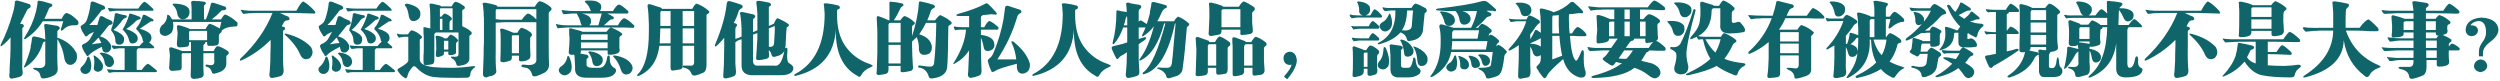 <svg width="1512" height="49" viewBox="0 0 1512 49" fill="none" xmlns="http://www.w3.org/2000/svg">
<path d="M34.688 19.625V23.188C34.688 22.812 35.062 22.812 35.812 23.188C40.688 25.062 44.188 28.062 46.312 32.188C47.062 35.688 46.125 38 43.5 39.125C40.875 39.625 39.312 38.125 38.812 34.625C38.312 31.125 37.062 27.625 35.062 24.125C34.812 24 34.688 23.812 34.688 23.562V25.812C34.562 32.688 34.625 37.625 34.875 40.625C35.125 42.875 34.438 44.5 32.812 45.5C30.938 46.5 29.062 47.125 27.188 47.375C25.562 47.625 24.688 47.25 24.562 46.25C24.188 44.125 23.125 42.812 21.375 42.312C20.375 41.938 19.938 41.562 20.062 41.188C19.938 41.062 20.562 41 21.938 41C25.938 41.625 27.75 40.375 27.375 37.25V24.875C27.375 25.125 27.188 25.25 26.812 25.25C26.188 25.5 25.875 25.875 25.875 26.375C23.875 32.625 20.438 37.312 15.562 40.438C14.938 40.812 14.562 40.938 14.438 40.812C14.312 40.688 14.438 40.312 14.812 39.688C16.562 35.688 17.812 32.062 18.562 28.812C18.562 28.688 18.562 28.375 18.562 27.875C18.938 26.5 19.188 25 19.312 23.375C19.438 22.375 19.938 21.938 20.812 22.062C22.688 22.312 24.688 22.812 26.812 23.562C27.188 23.938 27.375 24.125 27.375 24.125V23.562C27.25 22.062 27.188 20.625 27.188 19.25C27.062 17.875 26.938 16.875 26.812 16.25C26.438 14.875 26.938 14.312 28.312 14.562C30.062 14.812 32.312 15.188 35.062 15.688C36.312 16.438 36.5 17.188 35.625 17.938C34.875 18.312 34.562 18.875 34.688 19.625ZM13.5 18.125V35.75C13.375 39.25 13.438 41.75 13.688 43.25C13.938 44.875 13.375 45.938 12 46.438C10.75 46.812 9.438 47.125 8.062 47.375C5.938 48 5.188 46.875 5.812 44C5.812 43.375 5.812 42.438 5.812 41.188C6.188 35.688 6.375 31.562 6.375 28.812V22.625C4.625 24.75 2.875 26.438 1.125 27.688C0.75 28.062 0.5 28.125 0.375 27.875C0.25 27.625 0.312 27.25 0.562 26.75C3.562 20.75 5.938 14.562 7.688 8.188C8.312 6.438 8.75 4.188 9 1.438C8.875 0.688 9.375 0.312 10.5 0.312C12 0.688 14.5 1.438 18 2.562C18.75 3.312 18.75 4.062 18 4.812C17.125 5.188 16.625 5.562 16.5 5.938C14.875 9.188 13.438 12 12.188 14.375C12.312 14.375 12.562 14.438 12.938 14.562C13.312 14.562 13.562 14.562 13.688 14.562C14.562 15.188 14.688 15.812 14.062 16.438C13.562 16.812 13.375 17.375 13.5 18.125ZM36.938 17.375L38.25 12.875H25.875C23.125 17.25 19.625 20.812 15.375 23.562C15 23.812 14.75 23.812 14.625 23.562C14.5 23.438 14.562 23.125 14.812 22.625C18.062 17.625 20.375 12.438 21.75 7.062C22 6.062 22.188 5.125 22.312 4.25C22.562 3.25 22.688 2.312 22.688 1.438C22.688 0.562 23.188 0.25 24.188 0.5C25.312 0.625 27.25 1.125 30 2C30.25 2.125 30.562 2.188 30.938 2.188C31.312 2.438 31.562 2.812 31.688 3.312C31.562 3.812 31.312 4.062 30.938 4.062C30.062 4.438 29.562 4.938 29.438 5.562C28.562 7.688 27.688 9.625 26.812 11.375H37.312C38.188 9.375 39.125 8.188 40.125 7.812C42 8.188 44.188 9.625 46.688 12.125C47.312 12.75 47.562 13.438 47.438 14.188C47.312 14.938 46.688 15.312 45.562 15.312C42.562 15.062 40.062 16 38.062 18.125C37.562 18.5 37.188 18.625 36.938 18.5C36.812 18.375 36.812 18 36.938 17.375ZM61.875 29.562C61.875 29.438 61.812 29.25 61.688 29C61.562 28.75 61.562 28.5 61.688 28.25C57.562 30.375 55.125 31.875 54.375 32.75C53.75 33.5 53.25 33.875 52.875 33.875C52.5 33.875 52.188 33.5 51.938 32.75C50.938 31.5 50.188 30.062 49.688 28.438C49.438 28.062 49.438 27.688 49.688 27.312C49.812 27.062 50.125 26.812 50.625 26.562C52 26.062 53.188 25.188 54.188 23.938C55.062 22.562 55.938 21 56.812 19.25C54.688 20.25 53.562 20.875 53.438 21.125C52.312 22.375 51.5 22.312 51 20.938C50 19.562 49.312 18.25 48.938 17C48.688 16.5 48.688 16.125 48.938 15.875C48.812 15.75 49.062 15.5 49.688 15.125C51.188 14.375 52.188 13.188 52.688 11.562C53.812 8.188 54.5 5.125 54.75 2.375C54.75 1.125 55.438 0.688 56.812 1.062C58.438 1.688 60.438 2.5 62.812 3.5C63.312 3.875 63.562 4.312 63.562 4.812C63.562 5.312 63.25 5.625 62.625 5.75C61.625 6 60.938 6.562 60.562 7.438C57.688 11.188 55.5 13.75 54 15.125C55.375 15.125 57 15.125 58.875 15.125C59 14.625 59.188 13.938 59.438 13.062C59.688 12.438 59.875 11.875 60 11.375C60.125 10 60.812 9.5 62.062 9.875C62.438 10.125 63.188 10.562 64.312 11.188C65.688 11.812 66.688 12.25 67.312 12.5C68.438 13.625 68.375 14.438 67.125 14.938C66.375 14.938 65.688 15.375 65.062 16.25C63.438 18.375 61.875 20.312 60.375 22.062C60.375 22.062 60.5 22.062 60.75 22.062C63.75 22.938 65.875 24.688 67.125 27.312C67.5 29.312 66.875 30.75 65.25 31.625C63.25 32.125 62.125 31.438 61.875 29.562ZM92.438 29.188H83.625C82.875 29.688 82.562 30.312 82.688 31.062V42.312H85.688C87.312 40.062 88.562 38.812 89.438 38.562C90.188 38.812 91.938 40.125 94.688 42.5C94.938 42.75 95 43 94.875 43.25C94.875 43.375 94.688 43.5 94.312 43.625H69.375C68.375 43.625 67.438 43.75 66.562 44C66.062 44 65.75 43.938 65.625 43.812C65.375 43.438 65.125 42.938 64.875 42.312C64.625 41.812 64.75 41.688 65.25 41.938C67 42.062 68.688 42.188 70.312 42.312H75.375V29.188H72.188C71.188 29.312 70.25 29.438 69.375 29.562C68.875 29.688 68.562 29.625 68.438 29.375C68.312 29.25 68.125 29 67.875 28.625C67.75 28.375 67.688 28.125 67.688 27.875C67.438 27.5 67.562 27.375 68.062 27.5C69.688 27.75 71.312 27.875 72.938 27.875H84.375C84.375 27.75 84.5 27.562 84.75 27.312C85.5 26.438 86.188 25.75 86.812 25.25C86.688 25.125 86.562 24.938 86.438 24.688C86.188 24.312 86.125 24 86.25 23.75C85.75 21.75 84.562 19.812 82.688 17.938C82.312 17.688 82.25 17.438 82.5 17.188C82.375 17.062 82.438 16.875 82.688 16.625C84.062 15.125 85.25 12.812 86.25 9.688C86.25 8.938 86.812 8.75 87.938 9.125C89.438 9.875 90.938 10.688 92.438 11.562C92.812 11.938 92.938 12.312 92.812 12.688C92.562 12.938 92.25 13 91.875 12.875C91.25 12.875 90.688 13.125 90.188 13.625C88.312 14.875 86.438 16.125 84.562 17.375C88.188 18.375 90.438 19.688 91.312 21.312C91.938 23.188 91.562 24.625 90.188 25.625C90.938 26.25 91.875 27.062 93 28.062C93.25 28.438 93.312 28.75 93.188 29C93.062 29.125 92.812 29.188 92.438 29.188ZM74.25 17.938V17.75C74.25 17.875 74.25 17.812 74.25 17.562C74.25 17.562 74.312 17.5 74.438 17.375C75.938 14.875 77.125 12.188 78 9.312C78 8.312 78.5 8 79.5 8.375C81.125 8.875 82.875 9.5 84.75 10.25C85.25 11.125 85.062 11.625 84.188 11.75C83.438 11.875 82.812 12.188 82.312 12.688C80.312 14.688 78.312 16.312 76.312 17.562C79.562 18.562 81.75 19.875 82.875 21.5C83.75 23.5 83.312 25 81.562 26C79.562 26.75 78.375 26.125 78 24.125C77.625 22.25 76.5 20.312 74.625 18.312C74.25 18.312 74.125 18.188 74.25 17.938ZM69.75 24.312C69.75 22.438 68.938 20.5 67.312 18.5C67.062 18.375 67.062 18.188 67.312 17.938C67.312 17.812 67.312 17.625 67.312 17.375C68.188 15.5 68.875 12.75 69.375 9.125C69.25 8.25 69.75 7.875 70.875 8C71.375 8.25 72.5 8.562 74.25 8.938C75.375 9.188 76.062 9.312 76.312 9.312C76.562 9.438 76.688 9.75 76.688 10.25C76.562 10.625 76.312 10.812 75.938 10.812C75.188 11.062 74.562 11.5 74.062 12.125C72.312 14.625 70.5 16.625 68.625 18.125C72.25 19.5 74.375 21.062 75 22.812C75.25 25.188 74.562 26.562 72.938 26.938C70.812 27.312 69.75 26.438 69.75 24.312ZM92.25 6.5H69.75C68.625 6.625 67.75 6.75 67.125 6.875C66.5 7 66.188 6.938 66.188 6.688C65.812 6.438 65.562 5.938 65.438 5.188C65.188 4.812 65.25 4.688 65.625 4.812C67.5 5.062 69.188 5.188 70.688 5.188H83.625C85.25 2.688 86.5 1.312 87.375 1.062C88.25 1.312 90 2.75 92.625 5.375C92.875 5.75 92.938 6.062 92.812 6.312C92.812 6.438 92.625 6.5 92.25 6.5ZM49.312 40.438C51.062 38.938 52.25 37 52.875 34.625C52.875 34.375 53 34.25 53.25 34.25C53.625 34.25 53.875 34.375 54 34.625C55.375 37.625 55.562 40.438 54.562 43.062C53.062 44.938 51.375 45.25 49.5 44C48.375 42.625 48.312 41.438 49.312 40.438ZM63.375 38.375C63.125 36 62.25 34.125 60.75 32.75C60.375 32.5 60.25 32.312 60.375 32.188C60.5 32.062 60.812 31.938 61.312 31.812C64.188 32.062 66.438 33 68.062 34.625C69.562 37.25 69.188 39.188 66.938 40.438C65.188 40.812 64 40.125 63.375 38.375ZM56.812 40.438C57.188 38.062 57.125 35.938 56.625 34.062C56.5 33.812 56.5 33.688 56.625 33.688C56.75 33.562 57 33.562 57.375 33.688C60 35.438 61.625 37.312 62.25 39.312C62.5 41.812 61.438 43.188 59.062 43.438C57.188 43.062 56.438 42.062 56.812 40.438ZM55.5 26.75C55.625 26.75 55.75 26.75 55.875 26.75C58 26.375 59.812 26.125 61.312 26C60.812 24.875 60.312 23.875 59.812 23C59.812 23 59.75 22.938 59.625 22.812C59.5 22.812 59.5 22.75 59.625 22.625C58.25 24.25 56.875 25.625 55.5 26.75ZM109.875 33.875V40.812C109.875 41.812 109.438 42.375 108.562 42.5C107.062 42.625 105.688 42.75 104.438 42.875C102.688 42.875 102 41.875 102.375 39.875C102.5 37.875 102.625 35.75 102.75 33.5C102.625 32.5 102.5 31.375 102.375 30.125C102.125 29 102.625 28.5 103.875 28.625C104.125 28.75 104.438 28.875 104.812 29C107.312 29.75 108.938 30.312 109.688 30.688C110.062 30.812 110.25 30.875 110.25 30.875H115.5V25.438H114.375V26.188C114.375 27.562 113.875 28.25 112.875 28.25C111.625 28.5 110.375 28.625 109.125 28.625C107.375 28.875 106.688 27.75 107.062 25.25C107.188 23.25 107.312 21.5 107.438 20C107.312 19 107.188 17.875 107.062 16.625C106.812 15.5 107.312 15.062 108.562 15.312C110.812 15.938 112.688 16.562 114.188 17.188C114.188 17.312 114.25 17.375 114.375 17.375C114.625 17.375 114.75 17.438 114.75 17.562H124.312C125.312 15.688 126.125 14.625 126.75 14.375C128 14.625 130.062 15.562 132.938 17.188L133.875 13.25H104.625C105.125 16 104.812 18.188 103.688 19.812C101.188 22.062 99 22.312 97.125 20.562C96.25 18.938 96.438 17.25 97.688 15.5C99.812 14.125 100.938 12.125 101.062 9.5C101.062 9.125 101.188 8.938 101.438 8.938C101.812 8.938 102.188 9.125 102.562 9.5C102.812 9.75 103.25 10.375 103.875 11.375C104 11.625 104.125 11.75 104.25 11.75H115.875V5.938C115.875 4.188 115.812 3 115.688 2.375C115.312 1.125 115.812 0.5 117.188 0.5C118.062 0.625 119.188 0.688 120.562 0.688C121.812 0.812 122.812 0.938 123.562 1.062C124.062 1.188 124.375 1.438 124.5 1.812C124.5 2.312 124.25 2.688 123.75 2.938C123.375 3.188 123.25 3.75 123.375 4.625V11.75H124.5C125.75 8.75 126.75 5.688 127.5 2.562C127.5 1.688 128.188 1.438 129.562 1.812C131.062 2.312 133.312 3.062 136.312 4.062C137.188 5.062 137 5.75 135.75 6.125C134.375 6.125 133.562 6.438 133.312 7.062C132.062 8.438 130.312 10 128.062 11.75H133.688C134.688 10 135.5 9 136.125 8.75C138.375 9.5 140.875 11.125 143.625 13.625C143.75 14.375 143.688 15.062 143.438 15.688C143.312 15.938 142.625 16.062 141.375 16.062C138.375 16.188 136 16.938 134.25 18.312C134.125 18.562 134.062 18.625 134.062 18.5C134.188 19.125 134 19.562 133.5 19.812C132.75 20.312 132.375 20.938 132.375 21.688V25.25C132.375 26.75 131.75 27.5 130.5 27.5C129.625 27.75 128.375 27.812 126.75 27.688C125.625 27.938 125.125 27.312 125.25 25.812V25.438H124.125C124.25 25.938 124.125 26.312 123.75 26.562C123.125 27.062 122.875 27.562 123 28.062V30.875H129.188C129.938 29.25 130.688 28.25 131.438 27.875C133.062 28.125 135.188 29.125 137.812 30.875C138.562 31.625 138.562 32.375 137.812 33.125C137.062 33.5 136.75 33.938 136.875 34.438V38.375C136.875 40.375 135.938 41.938 134.062 43.062C133.438 43.438 132 43.938 129.75 44.562C128.75 44.688 128.188 44.312 128.062 43.438C127.562 41.812 126.625 40.812 125.25 40.438C124.5 40.312 124.188 40 124.312 39.5C124.312 39.125 124.75 39 125.625 39.125C128.75 40 130.062 39 129.562 36.125V32.188H123V35.938C123 36.438 123 38.125 123 41C123.125 43.25 123.188 44.562 123.188 44.938C123.188 45.938 122.688 46.625 121.688 47C120.438 47.375 119 47.625 117.375 47.75C116 47.625 115.312 47 115.312 45.875C115.438 43.875 115.5 39.75 115.5 33.5V32.188H110.25C109.875 32.438 109.75 33 109.875 33.875ZM107.25 8.375C107 6.375 106.188 4.688 104.812 3.312C104.438 3.062 104.312 2.812 104.438 2.562C104.438 2.438 104.688 2.312 105.188 2.188C110.188 2.312 113.25 3.438 114.375 5.562C115.125 8.562 114.188 10.562 111.562 11.562C109.188 11.938 107.75 10.875 107.25 8.375ZM114.375 20.375V24.312H125.25V18.688H114.75C114.375 18.938 114.25 19.5 114.375 20.375ZM163.688 27.688V24.125C158.312 29.5 152.438 33.625 146.062 36.5C145.562 36.75 145.25 36.75 145.125 36.5C145 36.125 145.125 35.75 145.5 35.375C154.5 26.875 160.938 17.688 164.812 7.812H154.875C153.5 7.938 152.062 8 150.562 8C149.188 8.125 148.188 8.25 147.562 8.375C147.188 8.5 146.875 8.312 146.625 7.812C146.375 7.562 146.125 7.125 145.875 6.5C145.625 6.375 145.5 6.25 145.5 6.125C145.5 6 145.688 5.938 146.062 5.938C147.062 6.188 148.75 6.375 151.125 6.5C153.125 6.5 154.938 6.5 156.562 6.5H179.25C181.125 3 182.5 1.125 183.375 0.875C185.375 1.875 187.688 3.812 190.312 6.688C190.562 7.188 190.688 7.625 190.688 8C190.562 8.25 190.312 8.312 189.938 8.188C185.438 8.062 180.938 7.938 176.438 7.812H169.312C172.062 9.188 173.75 9.938 174.375 10.062C174.875 10.562 175.125 11.062 175.125 11.562C174.875 12.062 174.438 12.312 173.812 12.312C172.938 12.312 172.25 12.688 171.75 13.438C171.5 13.938 171.188 14.5 170.812 15.125C170.688 15.375 170.562 15.625 170.438 15.875C170.562 16 170.75 16.062 171 16.062C171.125 16.188 171.312 16.25 171.562 16.25C172.062 16.375 172.375 16.688 172.5 17.188C172.5 17.562 172.25 17.875 171.75 18.125C171.25 18.5 171.062 19.062 171.188 19.812V27.312C171.062 34.562 171.188 39.625 171.562 42.5C171.562 44.5 170.875 45.688 169.5 46.062C168.5 46.438 167.188 46.75 165.562 47C163.312 47.625 162.5 46.438 163.125 43.438C163.25 41.812 163.375 39.688 163.5 37.062C163.5 33.938 163.562 30.812 163.688 27.688ZM181.688 33.312C180.062 29.312 177.062 25.312 172.688 21.312C172.312 21.062 172.125 20.812 172.125 20.562C172.25 20.312 172.562 20.25 173.062 20.375C179.562 22 184.562 24.688 188.062 28.438C189.562 31.062 189.312 33.312 187.312 35.188C184.812 36.438 182.938 35.812 181.688 33.312ZM205.875 29.562C205.875 29.438 205.812 29.25 205.688 29C205.562 28.75 205.562 28.5 205.688 28.25C201.562 30.375 199.125 31.875 198.375 32.75C197.75 33.5 197.25 33.875 196.875 33.875C196.5 33.875 196.188 33.5 195.938 32.75C194.938 31.5 194.188 30.062 193.688 28.438C193.438 28.062 193.438 27.688 193.688 27.312C193.812 27.062 194.125 26.812 194.625 26.562C196 26.062 197.188 25.188 198.188 23.938C199.062 22.562 199.938 21 200.812 19.25C198.688 20.25 197.562 20.875 197.438 21.125C196.312 22.375 195.5 22.312 195 20.938C194 19.562 193.312 18.25 192.938 17C192.688 16.5 192.688 16.125 192.938 15.875C192.812 15.75 193.062 15.5 193.688 15.125C195.188 14.375 196.188 13.188 196.688 11.562C197.812 8.188 198.5 5.125 198.75 2.375C198.75 1.125 199.438 0.688 200.812 1.062C202.438 1.688 204.438 2.5 206.812 3.5C207.312 3.875 207.562 4.312 207.562 4.812C207.562 5.312 207.25 5.625 206.625 5.75C205.625 6 204.938 6.562 204.562 7.438C201.688 11.188 199.5 13.75 198 15.125C199.375 15.125 201 15.125 202.875 15.125C203 14.625 203.188 13.938 203.438 13.062C203.688 12.438 203.875 11.875 204 11.375C204.125 10 204.812 9.5 206.062 9.875C206.438 10.125 207.188 10.562 208.312 11.188C209.688 11.812 210.688 12.25 211.312 12.5C212.438 13.625 212.375 14.438 211.125 14.938C210.375 14.938 209.688 15.375 209.062 16.25C207.438 18.375 205.875 20.312 204.375 22.062C204.375 22.062 204.5 22.062 204.75 22.062C207.75 22.938 209.875 24.688 211.125 27.312C211.5 29.312 210.875 30.75 209.25 31.625C207.25 32.125 206.125 31.438 205.875 29.562ZM236.438 29.188H227.625C226.875 29.688 226.562 30.312 226.688 31.062V42.312H229.688C231.312 40.062 232.562 38.812 233.438 38.562C234.188 38.812 235.938 40.125 238.688 42.5C238.938 42.75 239 43 238.875 43.25C238.875 43.375 238.688 43.5 238.312 43.625H213.375C212.375 43.625 211.438 43.75 210.562 44C210.062 44 209.75 43.938 209.625 43.812C209.375 43.438 209.125 42.938 208.875 42.312C208.625 41.812 208.75 41.688 209.25 41.938C211 42.062 212.688 42.188 214.312 42.312H219.375V29.188H216.188C215.188 29.312 214.25 29.438 213.375 29.562C212.875 29.688 212.562 29.625 212.438 29.375C212.312 29.25 212.125 29 211.875 28.625C211.75 28.375 211.688 28.125 211.688 27.875C211.438 27.5 211.562 27.375 212.062 27.5C213.688 27.75 215.312 27.875 216.938 27.875H228.375C228.375 27.75 228.5 27.562 228.75 27.312C229.5 26.438 230.188 25.75 230.812 25.25C230.688 25.125 230.562 24.938 230.438 24.688C230.188 24.312 230.125 24 230.25 23.75C229.75 21.75 228.562 19.812 226.688 17.938C226.312 17.688 226.25 17.438 226.5 17.188C226.375 17.062 226.438 16.875 226.688 16.625C228.062 15.125 229.25 12.812 230.25 9.688C230.25 8.938 230.812 8.75 231.938 9.125C233.438 9.875 234.938 10.688 236.438 11.562C236.812 11.938 236.938 12.312 236.812 12.688C236.562 12.938 236.25 13 235.875 12.875C235.25 12.875 234.688 13.125 234.188 13.625C232.312 14.875 230.438 16.125 228.562 17.375C232.188 18.375 234.438 19.688 235.312 21.312C235.938 23.188 235.562 24.625 234.188 25.625C234.938 26.25 235.875 27.062 237 28.062C237.25 28.438 237.312 28.75 237.188 29C237.062 29.125 236.812 29.188 236.438 29.188ZM218.25 17.938V17.75C218.25 17.875 218.25 17.812 218.25 17.562C218.25 17.562 218.312 17.5 218.438 17.375C219.938 14.875 221.125 12.188 222 9.312C222 8.312 222.5 8 223.5 8.375C225.125 8.875 226.875 9.5 228.75 10.25C229.25 11.125 229.062 11.625 228.188 11.75C227.438 11.875 226.812 12.188 226.312 12.688C224.312 14.688 222.312 16.312 220.312 17.562C223.562 18.562 225.75 19.875 226.875 21.5C227.75 23.5 227.312 25 225.562 26C223.562 26.75 222.375 26.125 222 24.125C221.625 22.25 220.5 20.312 218.625 18.312C218.25 18.312 218.125 18.188 218.25 17.938ZM213.75 24.312C213.75 22.438 212.938 20.5 211.312 18.5C211.062 18.375 211.062 18.188 211.312 17.938C211.312 17.812 211.312 17.625 211.312 17.375C212.188 15.5 212.875 12.75 213.375 9.125C213.25 8.25 213.75 7.875 214.875 8C215.375 8.25 216.5 8.562 218.25 8.938C219.375 9.188 220.062 9.312 220.312 9.312C220.562 9.438 220.688 9.75 220.688 10.25C220.562 10.625 220.312 10.812 219.938 10.812C219.188 11.062 218.562 11.5 218.062 12.125C216.312 14.625 214.5 16.625 212.625 18.125C216.25 19.5 218.375 21.062 219 22.812C219.25 25.188 218.562 26.562 216.938 26.938C214.812 27.312 213.75 26.438 213.75 24.312ZM236.25 6.5H213.75C212.625 6.625 211.75 6.75 211.125 6.875C210.5 7 210.188 6.938 210.188 6.688C209.812 6.438 209.562 5.938 209.438 5.188C209.188 4.812 209.25 4.688 209.625 4.812C211.5 5.062 213.188 5.188 214.688 5.188H227.625C229.25 2.688 230.5 1.312 231.375 1.062C232.25 1.312 234 2.75 236.625 5.375C236.875 5.75 236.938 6.062 236.812 6.312C236.812 6.438 236.625 6.5 236.25 6.5ZM193.312 40.438C195.062 38.938 196.25 37 196.875 34.625C196.875 34.375 197 34.25 197.25 34.25C197.625 34.25 197.875 34.375 198 34.625C199.375 37.625 199.562 40.438 198.562 43.062C197.062 44.938 195.375 45.25 193.5 44C192.375 42.625 192.312 41.438 193.312 40.438ZM207.375 38.375C207.125 36 206.25 34.125 204.75 32.75C204.375 32.5 204.25 32.312 204.375 32.188C204.5 32.062 204.812 31.938 205.312 31.812C208.188 32.062 210.438 33 212.062 34.625C213.562 37.25 213.188 39.188 210.938 40.438C209.188 40.812 208 40.125 207.375 38.375ZM200.812 40.438C201.188 38.062 201.125 35.938 200.625 34.062C200.5 33.812 200.5 33.688 200.625 33.688C200.75 33.562 201 33.562 201.375 33.688C204 35.438 205.625 37.312 206.25 39.312C206.5 41.812 205.438 43.188 203.062 43.438C201.188 43.062 200.438 42.062 200.812 40.438ZM199.5 26.75C199.625 26.75 199.75 26.75 199.875 26.75C202 26.375 203.812 26.125 205.312 26C204.812 24.875 204.312 23.875 203.812 23C203.812 23 203.75 22.938 203.625 22.812C203.5 22.812 203.5 22.75 203.625 22.625C202.25 24.25 200.875 25.625 199.5 26.75ZM277.312 19.625H263.625C263.5 19.75 263.438 19.812 263.438 19.812C262.812 20.188 262.562 20.75 262.688 21.5V36.312C262.688 38.062 262.062 38.938 260.812 38.938C259.938 39.188 258.938 39.312 257.812 39.312C256.688 39.562 256.125 38.938 256.125 37.438C256.125 36.062 256.125 34.812 256.125 33.688C256.25 32.812 256.312 31.375 256.312 29.375V23.562C256.312 22.062 256.25 20.938 256.125 20.188C256.125 19.312 256.125 18.438 256.125 17.562C256 17.062 256 16.75 256.125 16.625C256.25 16.5 256.625 16.438 257.25 16.438C257.25 16.562 257.375 16.625 257.625 16.625C258.375 16.75 259.25 16.938 260.25 17.188V11.375C260.25 7.625 260.125 5.125 259.875 3.875C259.75 3.125 259.75 2.625 259.875 2.375C260 2.25 260.438 2.188 261.188 2.188C263.438 2.688 265.125 3.062 266.25 3.312C266.375 3.562 266.562 3.75 266.812 3.875H273.188C273.938 2.25 274.688 1.312 275.438 1.062C276.938 1.312 278.75 2.25 280.875 3.875C281.375 4.625 281.25 5.188 280.5 5.562C279.75 5.938 279.438 6.312 279.562 6.688V15.875C282.188 17 284.062 18.188 285.188 19.438C285.438 20.312 285.25 20.875 284.625 21.125C284 21.5 283.75 21.938 283.875 22.438V34.812C284.125 37.562 282.312 39.188 278.438 39.688C276.812 40.062 276 39.75 276 38.75C275.625 37.25 274.875 36.188 273.75 35.562C273 35.188 272.688 34.812 272.812 34.438C272.812 34.188 273.25 34.125 274.125 34.25C276.5 34.625 277.562 33.938 277.312 32.188V19.625ZM253.875 24.688V35.938C253.875 38.438 256.688 40 262.312 40.625C265.688 40.875 269.25 41 273 41C276.75 41 280.438 40.75 284.062 40.25C285.938 40 287 39.938 287.25 40.062C287.5 40.438 287.188 40.875 286.312 41.375C285.062 42.5 284.438 43.812 284.438 45.312C284.188 46.438 283.438 47 282.188 47C278.062 47.125 274.312 47.125 270.938 47C267.562 47 264.812 46.875 262.688 46.625C258.812 46.25 255.188 44.312 251.812 40.812C250.938 39.938 250.188 39.812 249.562 40.438C247.688 42.562 246.625 44.5 246.375 46.25C246.125 46.875 245.812 47.25 245.438 47.375C245.188 47.375 244.812 47.188 244.312 46.812C243.062 46.062 241.812 44.75 240.562 42.875C240.188 42.375 240.375 41.875 241.125 41.375C245.25 39.125 247.188 37.438 246.938 36.312V22.25H244.312C243.688 22.375 242.875 22.5 241.875 22.625C241.5 22.875 241.25 22.875 241.125 22.625C240.625 22.125 240.312 21.562 240.188 20.938C240.062 20.812 240 20.688 240 20.562C240.125 20.438 240.312 20.375 240.562 20.375C241.312 20.75 242.75 20.875 244.875 20.75H246.75C247.75 19.125 248.5 18.312 249 18.312C251.125 18.812 253.125 20 255 21.875C255.375 22.5 255.25 23 254.625 23.375C254 23.625 253.75 24.062 253.875 24.688ZM268.688 23.188H270.375C271.375 21.812 272.125 21.062 272.625 20.938C274.25 21.438 275.75 22.562 277.125 24.312C277 24.812 276.688 25.25 276.188 25.625C275.938 25.75 275.812 26.188 275.812 26.938C275.812 28.062 275.812 29.25 275.812 30.5C275.938 31.875 275.688 32.625 275.062 32.75C273.938 33.25 273.062 33.438 272.438 33.312C271.438 33.562 271 33.062 271.125 31.812V31.25H268.5V32.188C268.5 33.062 268.125 33.562 267.375 33.688C267.125 33.812 266.875 33.938 266.625 34.062C266.25 34.188 265.812 34.312 265.312 34.438C263.938 34.688 263.375 34.062 263.625 32.562C263.875 30.562 263.938 28.75 263.812 27.125C263.812 24.875 263.75 23.562 263.625 23.188C263.375 22.438 263.375 22 263.625 21.875C263.75 21.625 264.25 21.562 265.125 21.688C266 21.812 267.062 22.188 268.312 22.812C268.438 22.938 268.562 23.062 268.688 23.188ZM247.125 8.938C246.75 6.438 246.062 4.625 245.062 3.5C244.562 2.875 244.875 2.438 246 2.188C250.5 3.062 253.188 4.625 254.062 6.875C254.688 9.75 253.812 11.625 251.438 12.5C248.938 13.375 247.5 12.188 247.125 8.938ZM273.75 5H266.438C266.062 5.125 265.938 5.562 266.062 6.312V10.062H267C267.875 8.812 268.562 8.188 269.062 8.188C270.562 8.688 271.875 9.5 273 10.625C273.5 11.375 273.375 11.938 272.625 12.312C272.125 12.562 271.875 13.188 271.875 14.188V18.125H273.75V5ZM271.125 24.688H268.5V29.938H271.125V24.688ZM267.562 11.375H266.062V18.125H267.562V11.375ZM292.688 25.625V11C292.562 10.125 292.5 8.938 292.5 7.438C292.375 5.812 292.25 4.438 292.125 3.312C291.875 2.562 291.812 2.125 291.938 2C292.188 1.75 292.688 1.625 293.438 1.625C295.188 1.875 297.375 2.375 300 3.125C300.5 3.375 300.812 3.688 300.938 4.062H323.438C324.688 1.938 325.688 0.812 326.438 0.688C328.312 1.062 330.438 2.188 332.812 4.062C333.812 4.938 333.875 5.75 333 6.5C332.25 7 331.875 7.562 331.875 8.188V21.875C331.875 23.125 331.875 25.5 331.875 29C331.875 33.625 331.938 37 332.062 39.125C332.062 41.25 331.125 42.875 329.25 44C327.75 44.75 326.125 45.438 324.375 46.062C322.75 46.438 321.875 46.062 321.75 44.938C321 42.312 319.438 40.938 317.062 40.812C315.938 40.688 315.375 40.375 315.375 39.875C315.25 39.25 315.875 39 317.25 39.125C322.5 39.875 324.875 38.562 324.375 35.188V13.438C321 13.438 317.438 13.438 313.688 13.438H305.25C303.875 13.438 302.875 13.5 302.25 13.625C301.625 13.625 301.062 13.625 300.562 13.625C300.188 13.875 299.938 13.875 299.812 13.625V30.5C299.688 36.25 299.812 40.5 300.188 43.25C300.188 44.125 299.562 44.875 298.312 45.5C298.312 45.5 298.25 45.562 298.125 45.688C297.5 45.812 296.688 46 295.688 46.25C295.062 46.5 294.625 46.688 294.375 46.812C292.625 46.938 291.875 45.938 292.125 43.812C292.25 40.188 292.375 36.688 292.5 33.312C292.5 30.062 292.562 27.5 292.688 25.625ZM309.562 33.688V35C309.562 36 309 36.625 307.875 36.875C307.25 37.125 306.25 37.375 304.875 37.625C304.625 37.625 304.5 37.625 304.5 37.625C303 37.75 302.375 37.125 302.625 35.75C302.75 34.125 302.812 30.938 302.812 26.188V24.125C302.812 21.625 302.75 19.875 302.625 18.875C302.375 18.25 302.375 17.812 302.625 17.562C302.875 17.312 303.375 17.25 304.125 17.375C305.5 17.75 307.625 18.562 310.5 19.812H312.938C313.938 17.938 314.75 16.938 315.375 16.812C317.25 17.188 319.188 18.188 321.188 19.812C321.938 20.812 321.938 21.562 321.188 22.062C320.812 22.438 320.625 22.875 320.625 23.375V24.875C320.625 25.375 320.625 26.562 320.625 28.438C320.75 31.062 320.812 32.75 320.812 33.5C320.812 35 320.312 35.875 319.312 36.125C319.062 36.25 318.875 36.375 318.75 36.5C317.625 36.875 316.688 37.062 315.938 37.062C314.438 37.312 313.75 36.875 313.875 35.75V33.688H309.562ZM324.375 5.562H300.375C299.875 5.938 299.688 6.375 299.812 6.875V11.562C300.438 11.688 301.438 11.812 302.812 11.938C304.312 11.938 305.438 11.938 306.188 11.938H315.562C317.312 9.562 318.562 8.312 319.312 8.188C320.438 8.312 322.125 9.5 324.375 11.75V5.562ZM313.875 21.312H310.688C309.812 21.312 309.438 21.562 309.562 22.062V32.188H313.875V21.312ZM358.312 41H362.438C364.938 41 366.5 39.062 367.125 35.188C367.25 34.062 367.625 33.5 368.25 33.5C368.625 33.5 368.812 34.062 368.812 35.188C368.688 37.688 369.438 39.562 371.062 40.812C372.188 41.188 372.688 41.938 372.562 43.062C372.438 43.812 371.75 44.688 370.5 45.688C368.875 46.562 366.688 47 363.938 47H354.938C349.812 47.125 347.438 45.062 347.812 40.812V40.25C347.688 37.875 347.562 35.625 347.438 33.5C347.438 33.5 347.375 33.438 347.25 33.312C347.125 33.188 347.125 33.062 347.25 32.938C346.875 33.188 346.5 33.25 346.125 33.125C344.375 33.25 343.688 32.438 344.062 30.688C344.062 30.562 344.062 30.375 344.062 30.125C344.312 28 344.438 25.875 344.438 23.75C344.438 22.375 344.375 21.438 344.25 20.938C344.25 20.188 344.25 19.438 344.25 18.688C344.125 18.062 344.125 17.625 344.25 17.375C344.5 17.125 344.938 17.062 345.562 17.188C346.188 17.438 346.812 17.625 347.438 17.75C349.188 18.125 350.562 18.5 351.562 18.875C351.812 19 352.062 19.125 352.312 19.25H366.75C367.75 17.875 368.625 17 369.375 16.625H342.75C340.75 16.75 339.188 16.875 338.062 17C337.562 17.25 337.25 17.188 337.125 16.812C336.75 16.188 336.5 15.625 336.375 15.125C336.25 14.875 336.188 14.75 336.188 14.75C336.188 14.625 336.312 14.562 336.562 14.562C338.562 15.062 340.75 15.312 343.125 15.312H351.938C351.438 14.812 351.125 14.062 351 13.062C350.625 11.688 350 10.25 349.125 8.75C348.875 8.625 348.812 8.438 348.938 8.188H345.938C344.062 8.312 342.562 8.438 341.438 8.562C341.062 8.688 340.75 8.562 340.5 8.188C340.375 8.188 340.312 8.125 340.312 8C340.188 7.75 340 7.25 339.75 6.5C339.5 6.125 339.625 6 340.125 6.125C342.75 6.5 345.188 6.688 347.438 6.688H357.562C357.438 6.562 357.312 6.438 357.188 6.312C357.062 6.188 357 6 357 5.75C356.25 3.875 355.312 2.5 354.188 1.625C353.812 1.375 353.688 1.125 353.812 0.875C353.812 0.625 354.062 0.438 354.562 0.312C355.438 0.312 356.312 0.312 357.188 0.312C360.062 0.312 362.125 1.125 363.375 2.75C363.875 4.125 363.688 5.438 362.812 6.688H370.688C372.188 4.188 373.375 2.875 374.25 2.75C375.375 2.875 377.25 4.188 379.875 6.688C380.25 7.438 380.125 7.938 379.5 8.188H367.312C368.688 8.812 369.938 9.5 371.062 10.25C371.438 11 371.25 11.5 370.5 11.75C369.875 11.625 369.312 11.75 368.812 12.125C367.438 13.375 366.25 14.438 365.25 15.312H373.688C375.188 12.688 376.438 11.25 377.438 11C378.938 11.375 380.938 12.812 383.438 15.312C383.938 16.188 383.75 16.688 382.875 16.812C380.75 16.688 376.625 16.625 370.5 16.625H369.562C372.938 18 375.188 19.25 376.312 20.375C376.312 21.125 376 21.562 375.375 21.688C374.875 22.062 374.625 22.5 374.625 23V25.25C374.5 27.5 374.562 29.188 374.812 30.312C374.812 31.438 374.062 32.188 372.562 32.562C371.438 32.938 370.312 33.125 369.188 33.125C367.812 33.25 367.25 32.812 367.5 31.812V30.5H351.375V30.875C351.375 31.625 351.188 32.062 350.812 32.188C351.188 32.438 351.875 32.625 352.875 32.75C353.75 32.875 354.438 33 354.938 33.125C355.562 33.375 355.875 33.75 355.875 34.25C356 34.625 355.812 34.938 355.312 35.188C354.812 35.562 354.625 35.938 354.75 36.312V38.562C354.5 40.188 355.688 41 358.312 41ZM375.562 42.312C374.562 39.062 373.125 36.5 371.25 34.625C370.875 34.375 370.75 34.125 370.875 33.875C370.875 33.75 371.125 33.625 371.625 33.5C377 34.375 380.5 36.312 382.125 39.312C383 41.188 382.625 42.875 381 44.375C378.375 45.75 376.562 45.062 375.562 42.312ZM339 40.438C341.25 39.062 342.625 37.062 343.125 34.438C343.125 34.062 343.25 33.875 343.5 33.875C343.75 33.875 344 34 344.25 34.25C346 38.375 346.25 41.5 345 43.625C343.375 45.5 341.625 46 339.75 45.125C337.625 43.625 337.375 42.062 339 40.438ZM351.375 25.625V29.188H367.5V25.625H351.375ZM367.5 20.75H352.125C351.5 21.125 351.25 21.5 351.375 21.875V24.125H367.5V20.75ZM358.312 37.625C358.062 35.5 357.375 33.688 356.25 32.188C355.875 31.938 355.75 31.688 355.875 31.438C356 31.188 356.312 31.062 356.812 31.062C360.562 31.562 363.062 32.812 364.312 34.812C364.938 37.062 364.312 38.688 362.438 39.688C360.188 40.438 358.812 39.75 358.312 37.625ZM356.438 15.312H361.875C362.375 13.688 363.062 11.312 363.938 8.188H351.938C354.812 8.812 356.562 9.812 357.188 11.188C357.812 12.938 357.562 14.312 356.438 15.312ZM392.438 19.25V14.75C392.312 9.75 392.062 6.25 391.688 4.25C391.438 2.875 391.938 2.312 393.188 2.562C395.438 3.312 397.625 4 399.75 4.625C399.875 4.75 400.062 4.938 400.312 5.188C400.312 5.312 400.375 5.375 400.5 5.375H418.688C419.812 3.25 420.688 2.188 421.312 2.188C423.938 3.062 426.5 4.625 429 6.875C429.125 7.375 428.812 7.875 428.062 8.375C427.438 8.625 427.188 9.125 427.312 9.875V39.125C427.312 41.75 426.625 43.375 425.25 44C423.625 44.75 422.062 45.312 420.562 45.688C419.188 45.812 418.375 45.375 418.125 44.375C417.5 42.625 416.125 41.5 414 41C413.125 40.875 412.812 40.562 413.062 40.062C412.938 39.688 413.375 39.562 414.375 39.688C415.125 39.688 416.125 39.688 417.375 39.688C419.125 39.938 419.938 39.062 419.812 37.062V27.688H412.875V40.625C412.875 41.125 412.438 41.562 411.562 41.938C410.188 42.188 408.688 42.438 407.062 42.688C406.062 42.812 405.562 42.25 405.562 41V27.688H398.812C397.688 36.562 393.562 42.625 386.438 45.875C385.812 46 385.438 45.938 385.312 45.688C385.188 45.562 385.312 45.312 385.688 44.938C390.188 40.562 392.438 32 392.438 19.25ZM419.812 6.688H412.875V15.688H419.812V6.688ZM412.875 17.188V26.188H419.812V17.188H412.875ZM399 26.188H405.562V17.188H399.375C399.25 20.562 399.125 23.562 399 26.188ZM399.375 8V15.688H405.562V6.688H399.75C399.5 7.062 399.375 7.5 399.375 8ZM444.75 17.938V23.562C445.625 23.188 446.5 22.875 447.375 22.625L448.5 22.062V17.375C448.375 13.875 448.125 11.062 447.75 8.938C447.5 8.312 447.438 7.875 447.562 7.625C447.812 7.375 448.312 7.25 449.062 7.25C450.312 7.5 452.562 8 455.812 8.75C456.938 9.375 457.062 10.125 456.188 11C455.562 11.25 455.312 11.75 455.438 12.5V19.438L458.062 18.312V7.812C457.938 7.188 457.875 6.375 457.875 5.375C457.75 4.375 457.625 3.312 457.5 2.188C457.125 0.938 457.688 0.375 459.188 0.5C460.938 0.75 463 1.125 465.375 1.625C465.875 1.875 466.188 2.25 466.312 2.75C466.312 3.25 466.062 3.562 465.562 3.688C465.062 4.062 464.875 4.562 465 5.188V15.688L468 14.375C469 12.125 469.75 11 470.25 11C473.75 12.5 476.062 13.812 477.188 14.938C477.188 15.562 476.875 16 476.25 16.25C475.875 16.375 475.688 16.875 475.688 17.75C475.562 18.5 475.438 20.438 475.312 23.562C475.188 25.438 475.125 26.75 475.125 27.5C475.125 27.875 475.062 28.25 474.938 28.625C474.938 28.875 474.938 29.062 474.938 29.188C475.062 29.062 475.312 28.938 475.688 28.812C476.188 29.062 476.375 29.625 476.25 30.5C475.75 35.375 476.188 38 477.562 38.375C479.188 39.375 479.938 40.375 479.812 41.375C479.688 42.625 479.125 43.562 478.125 44.188C476.875 45.062 474.75 45.5 471.75 45.5H455.25C450.625 45.5 448.375 43.438 448.5 39.312V23.75L447.188 24.125C447.062 24.25 446.875 24.312 446.625 24.312C446.125 24.562 445.5 25 444.75 25.625V33.312C444.75 34.562 444.75 36.312 444.75 38.562C444.875 40.312 445 41.812 445.125 43.062C445.25 44.812 444.688 45.875 443.438 46.25C442.438 46.625 441.125 47 439.5 47.375C437.875 47.625 437.188 47 437.438 45.5C437.562 44.125 437.688 42 437.812 39.125C437.812 36 437.875 32.375 438 28.25V22.812C436.625 24.562 435.188 26.125 433.688 27.5C433.188 28 432.812 28.188 432.562 28.062C432.312 27.938 432.312 27.5 432.562 26.75C436.438 17.625 438.75 9.5 439.5 2.375C439.625 1 440.25 0.438 441.375 0.688C444.25 1.438 446.625 2.188 448.5 2.938C449.5 3.688 449.438 4.438 448.312 5.188C447.562 5.438 447 6.062 446.625 7.062C446 9.312 445.062 11.562 443.812 13.812C443.938 13.938 444.125 14 444.375 14C444.5 14 444.688 14.062 444.938 14.188C445.938 14.688 446.062 15.312 445.312 16.062C444.938 16.438 444.75 17.062 444.75 17.938ZM458.625 39.688H468.188C471.062 40.438 473.125 37.438 474.375 30.688C473.625 32.438 471.812 33.625 468.938 34.25C467.688 34.625 466.938 34.312 466.688 33.312C466.438 32.062 465.875 31.062 465 30.312C465 30.688 465 31.188 465 31.812C465.125 32.562 465.188 33.125 465.188 33.5C465.188 34.625 464.625 35.312 463.5 35.562C461.875 36.062 460.25 36.312 458.625 36.312C457.625 36.438 457.188 35.938 457.312 34.812C457.438 33.062 457.562 31.188 457.688 29.188C457.812 27.062 457.938 25 458.062 23V20L455.438 20.938V35.75C455.188 38.625 456.25 39.938 458.625 39.688ZM468.562 15.688L465 17.188V26.75V28.25C467.125 28.625 468.188 27.75 468.188 25.625C468.562 20.625 468.688 17.312 468.562 15.688ZM506.25 6.875V9.125C506.25 16.375 507.75 22.375 510.75 27.125C514.5 32.75 519.625 36.625 526.125 38.75C527.375 39.25 527.938 39.625 527.812 39.875C527.812 40 527.625 40.125 527.25 40.25C527.125 40.375 526.938 40.5 526.688 40.625C523.938 41.75 522.062 43.25 521.062 45.125C520.438 46.625 519.5 46.812 518.25 45.688C509.5 40.812 505.25 31.5 505.5 17.75C504.625 32.875 496.5 42.25 481.125 45.875C480.75 46 480.5 45.875 480.375 45.5C480.25 45.25 480.438 45 480.938 44.75C492.812 38.5 498.75 26.375 498.75 8.375C498.625 6 498.5 4.375 498.375 3.5C498.125 2.875 498.125 2.438 498.375 2.188C498.5 2.062 499 2 499.875 2C502.25 2.25 504.625 2.688 507 3.312C507.625 3.562 507.938 3.938 507.938 4.438C507.938 5.062 507.625 5.438 507 5.562C506.375 5.812 506.125 6.25 506.25 6.875ZM530.625 31.812V20.375C530.625 18.125 530.562 16.438 530.438 15.312C530.438 13.938 530.375 12.625 530.25 11.375C530.125 10 530.562 9.5 531.562 9.875C533.438 10.5 535.438 11.312 537.562 12.312H537.938C537.938 10.438 537.938 8.625 537.938 6.875C537.938 5.125 537.938 3.5 537.938 2C537.688 1.25 538.062 0.938 539.062 1.062C541.062 1.188 543.125 1.5 545.25 2C546 2.125 546.375 2.438 546.375 2.938C546.5 3.312 546.25 3.625 545.625 3.875C545 4.375 544.562 4.938 544.312 5.562C543.188 8.062 541.938 10.312 540.562 12.312H544.5C545.625 10.688 546.5 9.812 547.125 9.688C549.625 10.562 551.688 11.938 553.312 13.812C553.312 14.438 553 14.875 552.375 15.125C551.75 15.5 551.5 15.938 551.625 16.438V21.875C554 14.5 555.375 7.812 555.75 1.812C555.625 1.188 555.938 0.875 556.688 0.875C559.438 1.375 562.125 2.062 564.75 2.938C565.25 3.312 565.5 3.688 565.5 4.062C565.375 4.438 565.062 4.75 564.562 5C563.562 5.5 563 6.125 562.875 6.875C562.25 8.875 561.562 10.688 560.812 12.312H565.5C567 10.312 568.062 9.25 568.688 9.125C572.062 10.625 574.375 12.125 575.625 13.625C575.625 14.25 575.25 14.75 574.5 15.125C573.75 15.5 573.438 15.938 573.562 16.438C573.438 29.438 573.188 37.625 572.812 41C572.312 44.5 569.5 46.625 564.375 47.375C562.875 47.625 562 47.312 561.75 46.438C561 43.562 559.312 41.75 556.688 41C555.438 41 555 40.688 555.375 40.062C555.25 39.562 555.75 39.438 556.875 39.688C560 40.188 562.062 40.375 563.062 40.25C564.062 40.125 564.688 39.5 564.938 38.375C565.688 31.375 566.125 23.188 566.25 13.812H560.062C558.812 16.312 557.438 18.625 555.938 20.75C560.562 22.125 563.125 24.625 563.625 28.25C563.625 31.375 562.25 33 559.5 33.125C557.25 33.375 556 32.312 555.75 29.938C555.875 27.438 555.438 24.938 554.438 22.438C554.188 22.688 553.938 22.938 553.688 23.188C552.812 24.062 552.125 24.688 551.625 25.062V27.688C551.625 30.938 551.812 35.375 552.188 41C552.188 41.875 551.75 42.5 550.875 42.875C549.25 43.25 547.875 43.5 546.75 43.625C545.125 43.875 544.438 43.5 544.688 42.5V39.875H537.375V42.125C537.375 43.625 536.75 44.5 535.5 44.75C534.375 45 533.25 45.188 532.125 45.312C530.375 45.562 529.75 44.812 530.25 43.062C530.375 39.812 530.5 36.062 530.625 31.812ZM544.688 13.812H538.125C537.5 14.188 537.25 14.75 537.375 15.5V25.625H544.688V13.812ZM537.375 27.125V38.375H544.688V27.125H537.375ZM593.25 10.812V16.438H595.312C596.562 14.062 597.625 12.812 598.5 12.688C600 13.312 601.75 14.562 603.75 16.438C604.125 17.312 603.938 17.812 603.188 17.938H593.25V21.125H593.438C597.438 21.625 599.938 22.875 600.938 24.875C602.062 28 601.25 29.938 598.5 30.688C596.5 31.188 595.312 30.5 594.938 28.625C594.562 26.375 594 24.438 593.25 22.812V27.875C593.25 31.5 593.375 36.438 593.625 42.688C593.75 44.438 593.125 45.5 591.75 45.875C590.5 46.375 589.188 46.75 587.812 47C585.812 47.375 585.062 46.188 585.562 43.438C585.562 42.188 585.75 37.875 586.125 30.5C583.875 33.875 581.125 36.438 577.875 38.188C577.125 38.688 576.688 38.875 576.562 38.75C576.438 38.625 576.625 38.188 577.125 37.438C581.375 30.688 583.75 24.188 584.25 17.938H581.25C579.875 17.938 578.938 18 578.438 18.125C578.062 18.375 577.75 18.312 577.5 17.938C577.375 17.812 577.25 17.625 577.125 17.375C577 17.125 576.938 16.875 576.938 16.625C576.812 16.375 576.75 16.25 576.75 16.25C576.75 16.125 576.875 16.062 577.125 16.062C578.75 16.312 580.438 16.438 582.188 16.438H586.125V9.688C583.75 9.688 581.625 9.688 579.75 9.688C579 9.688 578.562 9.562 578.438 9.312C578.438 8.938 578.812 8.625 579.562 8.375C586.438 6.5 591.812 4.5 595.688 2.375C596.438 1.875 597.062 1.875 597.562 2.375C598.688 3.375 600.375 5.125 602.625 7.625C602.875 8.125 602.875 8.5 602.625 8.75C602.375 9 602.062 9 601.688 8.75C601.438 8.75 601.062 8.75 600.562 8.75C600.062 8.625 599.812 8.562 599.812 8.562C598.312 8.812 596.438 9 594.188 9.125C594.188 9.375 594.125 9.5 594 9.5C593.375 9.875 593.125 10.312 593.25 10.812ZM615 40.812C615 40.062 615 39.312 615 38.562C607.75 40.438 603.5 41.812 602.25 42.688C600.625 43.812 599.688 43.812 599.438 42.688C599.188 42.188 598.938 41.625 598.688 41C598.188 39.75 597.812 38.562 597.562 37.438C597.312 36.938 597.312 36.562 597.562 36.312C597.562 36.188 597.688 36 597.938 35.75C598.062 35.625 598.188 35.5 598.312 35.375C599.438 34.625 600.312 33.438 600.938 31.812C603.688 25.188 605.688 18.438 606.938 11.562C607.062 10.688 607.312 8.812 607.688 5.938C607.688 5.562 607.75 5.188 607.875 4.812C607.875 3.812 608.438 3.375 609.562 3.5C611.562 4.125 614.062 4.938 617.062 5.938C618.062 6.688 618 7.438 616.875 8.188C616 8.562 615.438 9.25 615.188 10.25C612.562 19.25 608.562 27.812 603.188 35.938C606.562 35.938 610.375 35.938 614.625 35.938C614.25 32.312 613.312 28.938 611.812 25.812C611.688 25.438 611.688 25.188 611.812 25.062C612.062 24.938 612.375 24.938 612.75 25.062C618.25 29.438 621.625 33.938 622.875 38.562C623.125 42.062 621.688 44.062 618.562 44.562C616.438 44.562 615.25 43.312 615 40.812ZM650.25 6.875V9.125C650.25 16.375 651.75 22.375 654.75 27.125C658.5 32.75 663.625 36.625 670.125 38.75C671.375 39.25 671.938 39.625 671.812 39.875C671.812 40 671.625 40.125 671.25 40.25C671.125 40.375 670.938 40.5 670.688 40.625C667.938 41.75 666.062 43.25 665.062 45.125C664.438 46.625 663.5 46.812 662.25 45.688C653.5 40.812 649.25 31.5 649.5 17.75C648.625 32.875 640.5 42.25 625.125 45.875C624.75 46 624.5 45.875 624.375 45.5C624.25 45.25 624.438 45 624.938 44.75C636.812 38.5 642.75 26.375 642.75 8.375C642.625 6 642.5 4.375 642.375 3.5C642.125 2.875 642.125 2.438 642.375 2.188C642.5 2.062 643 2 643.875 2C646.25 2.25 648.625 2.688 651 3.312C651.625 3.562 651.938 3.938 651.938 4.438C651.938 5.062 651.625 5.438 651 5.562C650.375 5.812 650.125 6.25 650.25 6.875ZM681.75 25.625V16.625H679.312C677.812 20.75 676.062 23.938 674.062 26.188C673.688 26.688 673.375 26.875 673.125 26.75C672.875 26.5 672.812 26.125 672.938 25.625C674.438 20.25 675.188 14.125 675.188 7.25C675.188 6.375 675.562 6.062 676.312 6.312C676.812 6.438 677.562 6.625 678.562 6.875C679.938 7 680.938 7.125 681.562 7.25C681.438 6.875 681.375 6.25 681.375 5.375C681.25 4.25 681.188 3.562 681.188 3.312C680.812 1.938 681.312 1.375 682.688 1.625C683.062 1.75 683.688 1.938 684.562 2.188C686.812 2.562 688.375 2.812 689.25 2.938C689.875 3.188 690.188 3.562 690.188 4.062C690.312 4.562 690.125 4.938 689.625 5.188C689 5.562 688.688 6.125 688.688 6.875V13.062C689.062 12.688 689.438 12.438 689.812 12.312C690.188 12.312 691.438 13.062 693.562 14.562C694.188 12.688 694.812 10.562 695.438 8.188C695.438 8.062 695.438 7.75 695.438 7.25C696.062 4.5 696.375 2.75 696.375 2C696.375 1.375 696.938 1.125 698.062 1.25C698.438 1.375 698.938 1.5 699.562 1.625C702.062 2.25 703.875 2.75 705 3.125C705.5 3.25 705.75 3.562 705.75 4.062C705.625 4.688 705.312 5 704.812 5C703.812 5.5 703 6.5 702.375 8C701.625 9.75 700.812 11.375 699.938 12.875H710.062C710.812 11.5 711.625 10.562 712.5 10.062C714.875 10.938 717.125 12.375 719.25 14.375C719.375 14.875 719.125 15.375 718.5 15.875C718 16.125 717.75 16.562 717.75 17.188C717 26.938 716.188 34.875 715.312 41C715.188 43.25 714.062 44.875 711.938 45.875C710.438 46.375 709 46.812 707.625 47.188C706.25 47.562 705.5 47.188 705.375 46.062C704.75 44.062 703.188 42.625 700.688 41.75C699.812 41.5 699.5 41.25 699.75 41C699.75 41 700.125 40.938 700.875 40.812C701.5 40.938 703.188 41 705.938 41C707.562 41 708.5 40.062 708.75 38.188C709.125 35.312 709.5 31.438 709.875 26.562C710.375 21.188 710.75 17.062 711 14.188H710.625C706.75 32.062 700.625 42.25 692.25 44.75C691.625 45 691.25 45 691.125 44.75C691 44.5 691.062 44.188 691.312 43.812C691.562 43.688 691.75 43.562 691.875 43.438C696.25 39.812 700.562 30.062 704.812 14.188H704.062C700.938 25.938 696.312 33.312 690.188 36.312C689.562 36.688 689.188 36.75 689.062 36.5C688.938 36.125 689.188 35.625 689.812 35C693.062 30.5 695.75 24.125 697.875 15.875C696.125 18.25 694.062 20.188 691.688 21.688C691.188 22.062 690.875 22.125 690.75 21.875C690.625 21.75 690.688 21.375 690.938 20.75C691.562 19.625 692.188 18.25 692.812 16.625H688.688V23.562C689.812 23.188 690.875 22.875 691.875 22.625C692.5 22.375 692.938 22.438 693.188 22.812C693.312 23.062 693.125 23.438 692.625 23.938C692.25 24.312 691.625 24.75 690.75 25.25C689.75 26 689.062 26.5 688.688 26.75V28.062C688.688 30.062 688.688 32.75 688.688 36.125C688.812 39.25 688.938 41.5 689.062 42.875C689.312 44.625 688.688 45.688 687.188 46.062C686.188 46.438 684.938 46.75 683.438 47C681.312 47.625 680.5 46.5 681 43.625C681.125 42.125 681.25 40.438 681.375 38.562C681.375 36.438 681.438 34.125 681.562 31.625C680.938 32 680.188 32.5 679.312 33.125C678.688 33.375 678.312 33.562 678.188 33.688C677.562 34.062 677.125 34.438 676.875 34.812C676.375 35.438 676 35.75 675.75 35.75C675.375 35.75 675.062 35.375 674.812 34.625C674.312 33.875 673.812 32.875 673.312 31.625C672.812 30.625 672.5 29.875 672.375 29.375C672.125 28.625 672.5 28.125 673.5 27.875C674.25 27.75 676.062 27.312 678.938 26.562C680.188 26.188 681.125 25.875 681.75 25.625ZM679.688 15.312H681.75V11.188C681.75 10.688 681.688 10.188 681.562 9.688C681.312 10.062 681.062 10.562 680.812 11.188C680.562 12.562 680.188 13.938 679.688 15.312ZM731.438 10.438V8.938C731.438 5.812 731.375 3.875 731.25 3.125C731.125 2.375 731.188 1.938 731.438 1.812C731.562 1.562 732 1.5 732.75 1.625C735.125 2.125 737.25 2.75 739.125 3.5C739.375 3.75 739.625 3.938 739.875 4.062H749.25C750.625 1.938 751.625 0.875 752.25 0.875C754 1.5 756.125 2.688 758.625 4.438C759.125 5.312 759 6.062 758.25 6.688C757.5 7.062 757.188 7.688 757.312 8.562C757.312 10.062 757.312 11.75 757.312 13.625C757.438 15.5 757.562 16.875 757.688 17.75C757.938 19.375 757.375 20.312 756 20.562C754 20.938 752.625 21.125 751.875 21.125C750.5 21.5 749.938 20.938 750.188 19.438V17.938H738.75V18.875C738.75 20 738.25 20.688 737.25 20.938C736.125 21.188 734.75 21.438 733.125 21.688C731.375 22.062 730.688 21.188 731.062 19.062C731.188 16.562 731.312 13.688 731.438 10.438ZM745.5 44.375V29C745.5 27.375 745.438 26.312 745.312 25.812C745.312 25.062 745.312 24.438 745.312 23.938C745.062 22.812 745.625 22.375 747 22.625C748.75 23.25 750.75 24 753 24.875C753.375 25.25 753.562 25.438 753.562 25.438H756.75C758 23.312 758.938 22.25 759.562 22.25C761.562 22.875 763.625 24.062 765.75 25.812C766.25 26.812 766.125 27.5 765.375 27.875C764.625 28.375 764.312 29 764.438 29.75C764.438 31.75 764.438 34.062 764.438 36.688C764.562 39.312 764.688 41.188 764.812 42.312C764.938 43.562 764.375 44.5 763.125 45.125C762.375 45.25 761.625 45.375 760.875 45.5C760.25 45.5 759.75 45.562 759.375 45.688C758 45.938 757.375 45.375 757.5 44V41H752.438V43.25C752.438 44.25 751.938 44.938 750.938 45.312C749.812 45.688 748.562 45.938 747.188 46.062C745.938 46.312 745.375 45.75 745.5 44.375ZM723.562 31.438V29.938C723.438 27.438 723.312 25.438 723.188 23.938C722.938 22.688 723.438 22.188 724.688 22.438C727.562 23.438 729.688 24.188 731.062 24.688C731.062 24.812 731.125 24.938 731.25 25.062C731.375 25.312 731.5 25.438 731.625 25.438H734.812C736.062 23.188 737 22.062 737.625 22.062C739.125 22.438 741.188 23.625 743.812 25.625C744.312 26.625 744.188 27.375 743.438 27.875C742.688 28.25 742.375 28.875 742.5 29.75V41.75C742.5 43.375 742.062 44.312 741.188 44.562C739.312 44.938 738.062 45.125 737.438 45.125C736.062 45.375 735.438 44.812 735.562 43.438V41H730.5V43.25C730.5 44.375 730 45.125 729 45.5C728.25 45.625 727.5 45.75 726.75 45.875C726.125 45.875 725.625 45.938 725.25 46.062C723.5 46.312 722.812 45.625 723.188 44C723.312 40.25 723.438 36.062 723.562 31.438ZM750.188 5.562H739.5C738.875 5.938 738.625 6.5 738.75 7.25V16.438H750.188V5.562ZM735.562 26.75H731.25C730.625 27.125 730.375 27.688 730.5 28.438V39.688H735.562V26.75ZM757.5 26.75H753.375C752.75 27.125 752.438 27.688 752.438 28.438V39.688H757.5V26.75ZM778.5 47.938L776.625 46.438C776.75 46.188 776.875 45.938 777 45.688C779.5 42.938 780.875 40.75 781.125 39.125C780.875 39.125 780.688 39.125 780.562 39.125C780.438 39.25 780.312 39.312 780.188 39.312C777.688 39.188 776.375 37.812 776.25 35.188C776.375 32.812 777.688 31.5 780.188 31.25C782.688 31.5 784.062 33.25 784.312 36.5C784.312 39.5 782.375 43.312 778.5 47.938ZM843.938 6.312H841.688C840.438 6.438 839.188 6.562 837.938 6.688C837.562 6.812 837.312 6.688 837.188 6.312C836.812 6.188 836.5 5.75 836.25 5C836 4.625 836.125 4.438 836.625 4.438C837.75 4.812 839.938 4.938 843.188 4.812H853.688C854.562 3.188 855.375 2.312 856.125 2.188C857.375 2.438 859.438 3.375 862.312 5C863.062 5.875 863.125 6.688 862.5 7.438C861.75 7.812 861.438 8.25 861.562 8.75C861.312 10.625 861.125 12.438 861 14.188C860.875 15.938 860.75 17.375 860.625 18.5C860 22 857.5 24.062 853.125 24.688C851.75 25.062 851 24.688 850.875 23.562C850.375 21.688 849.125 20.375 847.125 19.625C847 19.625 846.938 19.625 846.938 19.625C844.312 22.75 840.062 25.125 834.188 26.75C833.688 26.875 833.375 26.812 833.25 26.562C833.125 26.438 833.312 26.188 833.812 25.812C840.812 22.312 844.188 15.812 843.938 6.312ZM827.062 41.562H824.812V43.438C824.688 44.688 823.812 45.562 822.188 46.062C821.312 46.188 820.438 46.375 819.562 46.625C818.312 46.75 817.812 46.125 818.062 44.75C818.188 43.5 818.25 41 818.25 37.25V35.375C818.25 32.375 818.188 30.375 818.062 29.375C817.812 28.375 818.25 27.938 819.375 28.062C819.75 28.312 820.188 28.5 820.688 28.625C822.562 29.25 824.062 29.812 825.188 30.312H826.312C827.312 28.562 828.125 27.625 828.75 27.5C830.25 27.75 831.938 28.75 833.812 30.5C834.312 31.375 834.25 32.062 833.625 32.562C833.125 33.062 832.875 33.562 832.875 34.062V34.625C832.75 38.625 832.812 41.312 833.062 42.688C833.062 43.688 832.75 44.438 832.125 44.938C831.5 45.188 830.438 45.5 828.938 45.875C827.562 46 826.938 45.438 827.062 44.188V41.562ZM849 41H851.625C853 41.125 854 39.438 854.625 35.938C854.625 35.188 854.875 34.812 855.375 34.812C855.75 34.812 856 35.188 856.125 35.938C856.375 38.562 856.938 40.25 857.812 41C859.438 42 859.625 43.25 858.375 44.75C856.625 46.125 854.438 46.812 851.812 46.812H846.562C842.562 47.062 840.688 45.125 840.938 41V33.688C840.812 31.688 840.688 29.938 840.562 28.438C840.188 27.188 840.688 26.688 842.062 26.938C843.938 27.188 845.688 27.438 847.312 27.688C848.562 28.312 848.75 29 847.875 29.75C847.375 30.125 847.188 30.5 847.312 30.875V39.125C847.188 40.375 847.75 41 849 41ZM825.938 9.312H828.75C830.125 6.812 831 5.562 831.375 5.562C832.625 6.062 834.062 7.312 835.688 9.312C836.062 9.938 835.938 10.375 835.312 10.625H820.5C819.5 10.75 818.688 10.875 818.062 11C817.562 11.125 817.25 11 817.125 10.625C816.875 10.5 816.625 10.188 816.375 9.688C816.375 9.438 816.375 9.25 816.375 9.125C816.125 9 816.25 8.875 816.75 8.75C817.625 9.125 819.125 9.312 821.25 9.312H824.25C822.75 8.938 822 8.062 822 6.688C822.125 5.188 821.812 3.562 821.062 1.812C820.938 1.812 820.875 1.812 820.875 1.812C820.625 1.188 820.938 0.875 821.812 0.875C824.812 1.125 827 2.125 828.375 3.875C829.125 6.625 828.312 8.438 825.938 9.312ZM834 37.25C835.625 35.875 836.562 33.188 836.812 29.188C836.812 28.688 836.938 28.438 837.188 28.438C837.438 28.438 837.75 28.625 838.125 29C840.125 33.625 840.625 37.312 839.625 40.062C838.125 42.062 836.375 42.5 834.375 41.375C833 40.375 832.875 39 834 37.25ZM857.25 36.875C857 33.5 856.312 30.875 855.188 29C854.812 28.75 854.688 28.5 854.812 28.25C854.938 28.125 855.25 28.125 855.75 28.25C859.625 29.75 862.125 31.812 863.25 34.438C863.75 37.062 863.062 38.812 861.188 39.688C858.812 40.438 857.5 39.5 857.25 36.875ZM854.625 6.312H851.062C850.812 11.688 849.75 15.688 847.875 18.312C851.875 18.812 853.875 17.812 853.875 15.312C854 13.812 854.125 12.188 854.25 10.438C854.375 8.688 854.5 7.312 854.625 6.312ZM849.188 31.625C848.688 28.5 848 26.25 847.125 24.875C846.875 24.625 846.812 24.375 846.938 24.125C847.062 24 847.375 23.938 847.875 23.938C851.125 24.812 853.438 26.812 854.812 29.938C855.188 32.062 854.438 33.438 852.562 34.062C850.312 34.688 849.188 33.875 849.188 31.625ZM836.062 13.438C837.562 12.812 838.875 11.25 840 8.75C840.125 8.5 840.25 8.312 840.375 8.188C840.625 8.312 840.812 8.5 840.938 8.75C842.188 12.25 842.25 15 841.125 17C839.25 19.25 837.375 19.625 835.5 18.125C833.875 16.25 834.062 14.688 836.062 13.438ZM822.375 15.875H827.812C828.812 13.875 829.625 12.812 830.25 12.688C831 12.938 832.312 14 834.188 15.875C834.312 16.875 834.062 17.375 833.438 17.375H821.812C820.562 17.5 819.562 17.625 818.812 17.75C818.562 18 818.375 17.875 818.25 17.375C818 17.125 817.75 16.75 817.5 16.25C817.25 16.125 817.125 16 817.125 15.875C817.25 15.875 817.438 15.812 817.688 15.688C818.312 15.938 819.875 16 822.375 15.875ZM822.75 23.188H827.812C828.688 21.312 829.5 20.25 830.25 20C831 20.25 832.25 21.25 834 23C834.375 24 834.188 24.5 833.438 24.5H822.188C820.812 24.625 819.812 24.75 819.188 24.875C818.938 25 818.75 25 818.625 24.875C818.5 24.75 818.438 24.625 818.438 24.5C818.312 24.5 818.188 24.375 818.062 24.125C817.938 23.875 817.812 23.625 817.688 23.375C817.438 23 817.562 22.812 818.062 22.812C819.312 23.062 820.875 23.188 822.75 23.188ZM827.062 31.812H825.75C825 31.812 824.688 32.125 824.812 32.75V40.438H827.062V31.812ZM892.5 16.812H894C895 15.188 895.812 14.375 896.438 14.375C898.438 15 900.312 16.25 902.062 18.125C902.312 18.875 902.188 19.375 901.688 19.625C900.938 20 900.5 20.562 900.375 21.312V21.688C900.75 21.312 901.125 21.062 901.5 20.938C903 21.312 904.688 22.5 906.562 24.5C906.688 25.25 906.5 25.75 906 26C905.375 26.375 905.062 26.938 905.062 27.688L904.875 28.062C905.375 27.562 905.875 27.25 906.375 27.125C908.25 28 909.938 29.375 911.438 31.25C911.312 31.75 911 32.188 910.5 32.562C910 33.188 909.75 33.875 909.75 34.625C909.5 36.875 909.125 39.062 908.625 41.188C908.125 43.688 907.062 45.312 905.438 46.062C904.062 46.562 902.562 47 900.938 47.375C899.438 47.625 898.688 47.312 898.688 46.438C898.062 44.312 896.812 42.875 894.938 42.125C894.188 41.625 893.875 41.312 894 41.188C894 41.062 894.438 41 895.312 41C899.438 41 901.562 40.438 901.688 39.312C902.062 37.312 902.438 34.688 902.812 31.438H877.688C876.438 37.812 872.75 42.75 866.625 46.25C865.875 46.625 865.375 46.688 865.125 46.438C865 46.188 865.188 45.812 865.688 45.312C869.438 40.312 871.312 33.812 871.312 25.812V23.562C871.312 20.812 871.062 18.438 870.562 16.438C870.312 15.188 870.812 14.625 872.062 14.75C873.062 15 874.875 15.5 877.5 16.25C877.875 16.5 878.312 16.625 878.812 16.625L879 16.812H889.688C891.438 13.438 892.625 10.062 893.25 6.688H884.438C886.438 7.188 887.938 8.125 888.938 9.5C889.938 11.75 889.375 13.438 887.25 14.562C884.75 15.438 883.25 14.625 882.75 12.125C882.5 10.25 881.75 8.5 880.5 6.875C880.25 6.875 880.188 6.812 880.312 6.688C879.062 6.688 877.25 6.688 874.875 6.688C872.375 6.562 870.625 6.438 869.625 6.312C869 6.312 868.625 6.188 868.5 5.938C868.5 5.562 868.812 5.312 869.438 5.188C881.812 3.812 890.812 2.312 896.438 0.688C897.438 0.438 898.438 0.562 899.438 1.062C901.062 2.312 902.812 3.812 904.688 5.562C904.938 5.938 904.938 6.312 904.688 6.688C904.312 6.938 903.938 6.938 903.562 6.688C903.188 6.562 902.688 6.5 902.062 6.5C901.938 6.5 901.75 6.5 901.5 6.5C900.625 6.5 899.812 6.5 899.062 6.5C899.312 6.75 899.688 7 900.188 7.25C900.688 7.5 901.125 7.688 901.5 7.812C902.25 8.562 902.188 9.188 901.312 9.688C900.188 9.938 899.375 10.312 898.875 10.812C896.875 13.188 894.75 15.188 892.5 16.812ZM899.625 24.875H878.25V25.25C878.25 26.5 878.188 27.438 878.062 28.062C878.062 28.812 878 29.438 877.875 29.938H898.688L899.625 24.875ZM894.562 18.312H879.188C879.062 18.312 879 18.375 879 18.5C878.5 18.875 878.25 19.438 878.25 20.188V23.375H893.625L894.562 18.312ZM873.375 12.312C873 11.062 872.312 9.562 871.312 7.812C870.938 7.562 870.812 7.375 870.938 7.25C870.938 7.125 871.188 7 871.688 6.875C875.188 7.125 877.688 8.125 879.188 9.875C880.562 12.375 880.062 14.25 877.688 15.5C875.188 16.125 873.75 15.062 873.375 12.312ZM876.562 38.188C877.688 37.688 878.688 36.25 879.562 33.875C879.688 33.625 879.875 33.5 880.125 33.5C880.375 33.5 880.562 33.688 880.688 34.062C881.562 37.562 881.438 40.25 880.312 42.125C878.438 43.625 876.812 43.688 875.438 42.312C874.188 40.938 874.562 39.562 876.562 38.188ZM883.125 39.875C883.25 37.875 882.938 36.125 882.188 34.625C881.938 34.375 881.875 34.188 882 34.062C882.125 33.938 882.375 33.875 882.75 33.875C885.625 34.75 887.438 36.062 888.188 37.812C888.812 40.062 888.188 41.438 886.312 41.938C884.312 42.062 883.25 41.375 883.125 39.875ZM889.875 38.75C889.75 37.25 889.25 35.812 888.375 34.438C888.25 34.188 888.188 34 888.188 33.875C888.312 33.75 888.562 33.688 888.938 33.688C892.062 34.062 894 35.312 894.75 37.438C895.5 39.562 894.938 40.75 893.062 41C891.188 41.375 890.125 40.625 889.875 38.75ZM896.438 38C896.062 36.25 895.375 34.812 894.375 33.688C894 33.562 893.812 33.438 893.812 33.312C893.938 33.188 894.188 33.062 894.562 32.938C897.562 32.688 899.625 33.438 900.75 35.188C901.5 36.812 901.25 38.188 900 39.312C898.25 40.312 897.062 39.875 896.438 38ZM923.062 12.875H917.25C916.25 13 915.312 13.125 914.438 13.25C914.062 13.375 913.75 13.375 913.5 13.25C913.5 13.125 913.5 13 913.5 12.875C913.375 12.875 913.25 12.75 913.125 12.5C913 12.25 912.875 12 912.75 11.75C912.5 11.375 912.625 11.25 913.125 11.375C914.875 11.625 916.562 11.75 918.188 11.75H923.25C923.875 10.125 924.5 9.312 925.125 9.312C926.75 9.812 928.688 10.812 930.938 12.312C931.562 13.312 931.5 13.938 930.75 14.188C930.125 14.688 929.625 15.188 929.25 15.688C929 16.062 928.75 16.375 928.5 16.625C927.75 17.875 926.75 19.25 925.5 20.75V23.75C926.375 22.375 927.25 20.75 928.125 18.875C928.25 18.125 928.812 17.938 929.812 18.312C930.312 18.812 931 19.312 931.875 19.812V14.562C931.75 12.938 931.688 11.375 931.688 9.875C931.562 8.5 931.438 7.438 931.312 6.688C931.188 5.938 931.25 5.5 931.5 5.375C931.625 5.125 932.062 5.062 932.812 5.188C935.188 5.688 937.375 6.375 939.375 7.25C939.5 7.25 939.562 7.312 939.562 7.438C943.562 6.188 947 4.188 949.875 1.438C950.375 1.062 951.062 1.062 951.938 1.438C952.062 1.688 952.25 1.875 952.5 2C954.625 3.875 956.125 5.312 957 6.312C957.5 6.938 957.625 7.375 957.375 7.625C957.25 8 956.875 8.125 956.25 8C955.625 8 954.938 8 954.188 8C952.312 8.375 950.562 8.562 948.938 8.562C948.812 10.438 948.812 12.312 948.938 14.188C948.938 16.062 949.062 18.062 949.312 20.188H950.812C952.062 17.938 953.188 16.625 954.188 16.25C956.188 17.125 957.875 18.5 959.25 20.375C959.5 20.875 959.562 21.25 959.438 21.5C959.312 21.75 959.062 21.875 958.688 21.875C957.812 21.875 956.438 21.875 954.562 21.875C952.938 21.75 951.875 21.688 951.375 21.688H949.5C950.125 29.812 951.188 34.688 952.688 36.312C953.312 37.562 954.5 35.938 956.25 31.438C956.5 30.688 956.875 30.312 957.375 30.312C957.625 30.438 957.812 30.938 957.938 31.812C957.812 34.188 957.812 36.5 957.938 38.75C958.188 40.75 958.5 42.125 958.875 42.875C959.5 46 958.312 47.312 955.312 46.812C950.438 45.438 947.125 41.75 945.375 35.75C939.625 40.75 936.438 44 935.812 45.5C934.938 47.375 934.062 47.75 933.188 46.625C931.688 44.875 930.5 43.188 929.625 41.562C929 40.938 929.125 40.25 930 39.5C931.25 38.5 931.875 37.188 931.875 35.562V33.312C929.75 34.688 928.188 34.312 927.188 32.188C926.812 30.562 926.25 29.25 925.5 28.25V36.312C925.5 37.062 925.5 38.25 925.5 39.875C925.625 41.25 925.688 42.375 925.688 43.25C925.688 45.375 925.125 46.562 924 46.812C923.375 46.938 922.312 47.125 920.812 47.375C920.562 47.375 920.375 47.438 920.25 47.562C918.625 47.938 917.938 47.062 918.188 44.938C918.312 43.188 918.375 41.5 918.375 39.875C918.5 38.25 918.562 35.812 918.562 32.562V27.312C917.188 28.312 915.562 29.312 913.688 30.312C913.062 30.688 912.625 30.688 912.375 30.312C912.25 30.062 912.438 29.688 912.938 29.188C918.188 23.562 921.562 18.125 923.062 12.875ZM943.125 21.688H938.812V35.938C940.938 35.188 942.938 34.438 944.812 33.688C944.062 30.562 943.5 26.562 943.125 21.688ZM919.688 7.438C919.312 5.688 918.438 4.062 917.062 2.562C916.688 2.312 916.562 2.125 916.688 2C916.812 1.875 917.125 1.75 917.625 1.625C921 1.375 923.562 2 925.312 3.5C926.812 6 926.438 8 924.188 9.5C921.688 10.25 920.188 9.562 919.688 7.438ZM938.812 10.625V20.188H942.938C942.688 17.062 942.625 13.375 942.75 9.125C942.25 9.125 941.688 9.188 941.062 9.312C940.312 9.438 939.75 9.438 939.375 9.312C939 9.562 938.812 10 938.812 10.625ZM931.875 28.438V23.188C931.625 23.188 931.438 23.25 931.312 23.375C930.812 23.625 930.125 24 929.25 24.5C927.375 25.375 926.125 25.938 925.5 26.188V26.375C928.25 26.5 930.312 27.062 931.688 28.062C931.688 28.188 931.75 28.312 931.875 28.438ZM973.125 23.375V23.75C973.125 24.625 972.375 25.25 970.875 25.625C969.875 25.875 968.75 26.062 967.5 26.188C966 26.562 965.375 25.938 965.625 24.312C965.625 23.812 965.625 23.062 965.625 22.062C965.875 20.312 966 18.688 966 17.188C965.875 16.562 965.812 15.5 965.812 14C965.688 12.375 965.625 11.25 965.625 10.625C965.375 9.375 965.875 8.875 967.125 9.125C968.875 9.5 971.125 10.312 973.875 11.562H976.312V5.75H969.938C968.688 5.875 967.312 5.938 965.812 5.938C964.438 6.062 963.375 6.188 962.625 6.312C962.25 6.562 961.938 6.438 961.688 5.938C961.312 5.438 960.938 4.875 960.562 4.25C960.438 4.125 960.438 4 960.562 3.875C960.562 3.875 960.75 3.875 961.125 3.875C962.25 4 964.125 4.188 966.75 4.438C969 4.438 970.688 4.438 971.812 4.438H996.562C998.438 1.812 999.75 0.438 1000.5 0.312C1001.75 0.562 1003.81 1.875 1006.69 4.25C1007.44 5.375 1007.25 6 1006.12 6.125C1005.5 6.125 1004.62 6.125 1003.5 6.125C999.375 5.875 996 5.75 993.375 5.75H991.875V11.562H993.938C995.312 9.812 996.438 8.812 997.312 8.562C999.062 8.812 1001.12 9.875 1003.5 11.75C1004.25 12.75 1004.19 13.438 1003.31 13.812C1002.69 14.188 1002.38 14.75 1002.38 15.5C1002.38 16.75 1002.44 18.188 1002.56 19.812C1002.56 20.938 1002.62 21.812 1002.75 22.438C1002.88 23.562 1002.5 24.312 1001.62 24.688C1003 25.188 1004.81 26.5 1007.06 28.625C1007.69 30 1007.44 30.688 1006.31 30.688C1005.31 30.688 1003.88 30.688 1002 30.688C1000 30.562 998.5 30.5 997.5 30.5C997.375 30.75 997.062 31.062 996.562 31.438C996.438 31.438 996.375 31.438 996.375 31.438C995.875 31.562 995.5 31.938 995.25 32.562C994.875 33.062 994.562 33.562 994.312 34.062C994.062 34.688 993.5 35.562 992.625 36.688C993.25 36.938 993.938 37.125 994.688 37.25C996.688 37.75 998.188 38.125 999.188 38.375C1002.69 39.875 1004.38 41.875 1004.25 44.375C1003.88 46 1002.81 47 1001.06 47.375C999.812 47.375 998.375 46.688 996.75 45.312C994.375 43.438 991.625 42 988.5 41C983.75 44.875 975.438 46.938 963.562 47.188C962.938 47.062 962.562 46.875 962.438 46.625C962.438 46.25 962.75 46 963.375 45.875C971.125 43.875 977 41.312 981 38.188C980.625 38.188 980.062 38.125 979.312 38C978.438 37.75 977.812 37.562 977.438 37.438L977.25 37.625C976.875 38 976.5 38.5 976.125 39.125C975.5 39.75 974.812 39.812 974.062 39.312C973.812 39.312 973.5 39.125 973.125 38.75C971.25 37.625 970.062 36.75 969.562 36.125C969.062 35.625 969.312 35.062 970.312 34.438C970.562 34.312 971 33.875 971.625 33.125L973.5 30.5H969.188C966.438 30.625 964.062 30.75 962.062 30.875C961.688 31 961.375 30.875 961.125 30.5C960.875 30.375 960.688 30.125 960.562 29.75C960.438 29.5 960.312 29.25 960.188 29C960.062 28.625 960.188 28.438 960.562 28.438C961.438 28.688 962.812 28.875 964.688 29C966.688 29 968.75 29 970.875 29H974.438L978.375 23.375H973.125ZM995.062 23.375H988.312C988.312 24 987.938 24.438 987.188 24.688C986.562 24.688 986 25.062 985.5 25.812L983.25 29H997.125C998 27.5 998.875 26.312 999.75 25.438C999.375 25.438 998.875 25.562 998.25 25.812C997.875 25.812 997.562 25.812 997.312 25.812C995.688 26.312 994.938 25.938 995.062 24.688V23.375ZM995.25 13.062H991.875V21.875H995.25V13.062ZM982.5 13.062V21.875H985.688V13.062H982.5ZM973.125 14.188V21.875H976.312V13.062H974.25C973.375 13.062 973 13.438 973.125 14.188ZM987.562 30.5H982.312L978.938 35.375C979.438 35.375 980.25 35.438 981.375 35.562C982.375 35.562 983.125 35.562 983.625 35.562C985.125 34.062 986.438 32.375 987.562 30.5ZM982.5 5.75V11.562H985.688V5.75H982.5ZM1040.44 5H1036.31C1036.06 5 1036 5 1036.12 5C1035.38 5.5 1035.06 6.062 1035.19 6.688C1035.06 14.062 1032.31 19.125 1026.94 21.875C1028.69 22.125 1030.19 22.25 1031.44 22.25H1040.81C1041.69 20.75 1042.38 20 1042.88 20C1044.88 20.75 1047 21.938 1049.25 23.562C1049.88 24.062 1050.19 24.5 1050.19 24.875C1050.19 25.25 1049.88 25.562 1049.25 25.812C1048.75 26.062 1048.25 26.625 1047.75 27.5C1047.62 27.75 1047.56 27.938 1047.56 28.062C1046.06 31.062 1044.5 33.562 1042.88 35.562C1045.75 36.812 1049.56 37.688 1054.31 38.188C1055.19 38.312 1055.62 38.562 1055.62 38.938C1055.62 39.312 1055.31 39.688 1054.69 40.062C1052.81 40.812 1051.5 42.438 1050.75 44.938C1050.38 45.688 1049.69 45.812 1048.69 45.312C1044.19 43.562 1040.69 41.75 1038.19 39.875C1034.69 41.875 1029 43.75 1021.12 45.5C1020.25 45.5 1019.75 45.438 1019.62 45.312C1019.5 44.938 1019.94 44.562 1020.94 44.188C1027.19 41.188 1031.69 38.312 1034.44 35.562C1032.44 32.312 1030.94 28.375 1029.94 23.75C1028.69 23.75 1027.94 23.812 1027.69 23.938C1027.31 24.062 1027.06 23.938 1026.94 23.562C1026.56 23.312 1026.31 22.875 1026.19 22.25C1025.81 22.5 1025.38 22.688 1024.88 22.812C1024.38 23.062 1024 23.25 1023.75 23.375C1022.88 23.75 1022.38 23.812 1022.25 23.562C1022.12 23.188 1022.38 22.625 1023 21.875C1025.5 19.25 1027.06 16.75 1027.69 14.375C1028.44 11.875 1028.62 7.812 1028.25 2.188C1028.25 1.312 1028.75 0.938 1029.75 1.062C1030.25 1.312 1030.81 1.5 1031.44 1.625C1033.69 2.25 1035.12 2.688 1035.75 2.938C1036.12 3.188 1036.44 3.375 1036.69 3.5H1039.69C1040.94 1.25 1041.88 0.188 1042.5 0.312C1045 1.312 1047.19 2.812 1049.06 4.812C1049.19 5.562 1048.88 6.125 1048.12 6.5C1047.62 6.75 1047.38 7.375 1047.38 8.375V12.5C1047.25 13.875 1048.25 14.188 1050.38 13.438C1051.25 13.062 1052 13.125 1052.62 13.625C1054 15.125 1054.88 16.375 1055.25 17.375C1055.62 18.5 1055.38 19.188 1054.5 19.438C1051.88 19.938 1049.31 20.188 1046.81 20.188C1042.06 20.438 1039.94 18.625 1040.44 14.75V5ZM1015.88 44.938C1013 44.312 1012 42.562 1012.88 39.688C1013.75 36.688 1014.06 34.312 1013.81 32.562C1013.69 31.688 1012.75 30.812 1011 29.938C1010.38 29.812 1010.12 29.5 1010.25 29C1010.12 28.5 1010.38 28.312 1011 28.438C1013.5 28.812 1015.31 28.062 1016.44 26.188C1018.81 21.562 1021.38 14.875 1024.12 6.125C1024.25 5.625 1024.5 5.438 1024.88 5.562C1025.38 5.688 1025.56 6 1025.44 6.5C1022.56 17 1020.81 24.688 1020.19 29.562C1019.94 31.062 1019.88 32.625 1020 34.25C1020.12 35.625 1020.5 37.625 1021.12 40.25C1021.12 43.625 1019.38 45.188 1015.88 44.938ZM1011.75 18.875C1011.38 17 1010.38 15.25 1008.75 13.625C1008.38 13.375 1008.25 13.188 1008.38 13.062C1008.5 12.938 1008.81 12.812 1009.31 12.688C1013.94 12.438 1017 13.375 1018.5 15.5C1019.25 18.375 1018.5 20.375 1016.25 21.5C1013.88 22.125 1012.38 21.25 1011.75 18.875ZM1015.88 7.625C1015.5 5.75 1014.5 4 1012.88 2.375C1012.5 2.125 1012.38 1.938 1012.5 1.812C1012.62 1.688 1012.94 1.562 1013.44 1.438C1017.94 1.312 1021 2.25 1022.62 4.25C1023.62 6.875 1022.81 8.875 1020.19 10.25C1017.94 10.875 1016.5 10 1015.88 7.625ZM1040.62 23.75H1031.44C1033.31 27.125 1035.31 29.812 1037.44 31.812C1038.81 29.438 1039.88 26.75 1040.62 23.75ZM1080.56 9.5H1092.75C1094.75 6.5 1096 4.938 1096.5 4.812C1098.75 5.688 1100.94 7.312 1103.06 9.688C1103.31 10.062 1103.44 10.438 1103.44 10.812C1103.31 11.062 1103.06 11.188 1102.69 11.188C1100.94 11.188 1099.12 11.188 1097.25 11.188C1095.62 11.062 1093.19 11 1089.94 11H1079.81C1078.69 13.625 1077.38 15.938 1075.88 17.938H1087.12C1088.12 16.188 1088.94 15.25 1089.56 15.125C1092.69 16.25 1095.19 17.75 1097.06 19.625C1096.94 20.125 1096.62 20.625 1096.12 21.125C1095.5 21.375 1095.25 21.875 1095.38 22.625V41.75C1095.5 43.875 1094.38 45.312 1092 46.062C1090.62 46.562 1089.12 47 1087.5 47.375C1085.88 47.75 1085.12 47.438 1085.25 46.438C1085 44.438 1083.75 43 1081.5 42.125C1080.75 41.75 1080.44 41.438 1080.56 41.188C1080.44 41.062 1080.88 41 1081.88 41C1082 41 1082.19 41 1082.44 41C1083.81 41.125 1085 41.25 1086 41.375C1087.25 41.375 1087.88 40.625 1087.88 39.125V33.5H1076.62V44.375C1076.62 45.625 1076.12 46.375 1075.12 46.625C1074.38 46.75 1073.56 46.875 1072.69 47C1071.81 47 1071 47.062 1070.25 47.188C1069.12 47.188 1068.69 46.625 1068.94 45.5C1069.31 43.25 1069.56 39.812 1069.69 35.188V25.438C1066.31 28.312 1062.62 30.625 1058.62 32.375C1058.12 32.625 1057.75 32.625 1057.5 32.375C1057.25 32 1057.38 31.562 1057.88 31.062C1064.12 25.438 1068.69 18.75 1071.56 11H1066.12C1064.88 11.125 1063.56 11.188 1062.19 11.188C1061.06 11.312 1060.19 11.438 1059.56 11.562C1059.19 11.688 1058.88 11.562 1058.62 11.188C1058.38 11.062 1058.19 10.812 1058.06 10.438C1057.81 10.188 1057.62 9.938 1057.5 9.688C1057.38 9.438 1057.31 9.312 1057.31 9.312C1057.31 9.188 1057.5 9.125 1057.88 9.125C1060.38 9.375 1063.69 9.5 1067.81 9.5H1072.12C1073.12 6.375 1073.81 3.812 1074.19 1.812C1074.19 0.812 1074.75 0.438 1075.88 0.688C1079.75 1.688 1082.5 2.375 1084.12 2.75C1084.62 3 1084.88 3.375 1084.88 3.875C1084.75 4.5 1084.44 4.812 1083.94 4.812C1083.81 4.938 1083.69 5 1083.56 5C1082.69 5.375 1082.12 5.938 1081.88 6.688C1081.62 7.062 1081.38 7.562 1081.12 8.188C1080.88 8.812 1080.69 9.25 1080.56 9.5ZM1076.62 26.375V32.188H1087.88V26.375H1076.62ZM1076.62 20.562V25.062H1087.88V19.438H1076.81C1076.56 19.688 1076.5 20.062 1076.62 20.562ZM1116.38 28.438V35.938C1116.25 39.312 1116.31 41.75 1116.56 43.25C1116.69 45 1116.06 46.062 1114.69 46.438C1113.56 46.688 1112.44 46.938 1111.31 47.188C1109.31 47.438 1108.5 46.812 1108.88 45.312C1109 44.188 1109.12 42.75 1109.25 41C1109.25 39.375 1109.31 37.312 1109.44 34.812V27.5C1108.06 28.25 1106.75 29 1105.5 29.75C1105 30 1104.69 30 1104.56 29.75C1104.44 29.625 1104.56 29.312 1104.94 28.812C1109.56 23.938 1112.88 18.562 1114.88 12.688H1108.88C1107.62 12.688 1106.62 12.75 1105.88 12.875C1105.5 13 1105.25 13 1105.12 12.875C1105 12.875 1104.94 12.812 1104.94 12.688C1104.81 12.562 1104.69 12.375 1104.56 12.125C1104.44 11.875 1104.38 11.625 1104.38 11.375C1104.25 11.25 1104.19 11.125 1104.19 11C1104.19 10.875 1104.31 10.812 1104.56 10.812C1105.44 11.188 1107.12 11.312 1109.62 11.188H1114.69C1115.56 9.812 1116.31 9.062 1116.94 8.938C1118.94 9.688 1120.94 10.812 1122.94 12.312C1123.56 13.312 1123.44 13.938 1122.56 14.188C1121.69 14.688 1121.06 15.312 1120.69 16.062C1119.44 17.938 1118 19.812 1116.38 21.688V26.562H1117.12C1117.88 24.688 1118.38 22.75 1118.62 20.75C1118.5 19.875 1119 19.625 1120.12 20C1121.38 20.375 1122.62 20.812 1123.88 21.312V17.375C1123.75 15.75 1123.69 14.125 1123.69 12.5C1123.56 11 1123.44 9.938 1123.31 9.312C1123.06 8.562 1123.06 8.062 1123.31 7.812C1123.56 7.562 1124.06 7.5 1124.81 7.625C1126.94 8.125 1129 8.812 1131 9.688C1131.12 9.938 1131.31 10.062 1131.56 10.062H1133.62V6.688C1133.62 4.562 1133.5 3 1133.25 2C1133 1.25 1133 0.812 1133.25 0.688C1133.38 0.562 1133.94 0.5 1134.94 0.5C1136.81 0.75 1138.94 1.188 1141.31 1.812C1142.06 2.312 1142 2.938 1141.12 3.688C1140.75 4.062 1140.56 4.688 1140.56 5.562V10.062H1143C1144 8.438 1144.94 7.438 1145.81 7.062C1147.44 7.688 1149.31 9.125 1151.44 11.375C1151.69 12 1151.75 12.5 1151.62 12.875C1151.38 13.25 1150.81 13.375 1149.94 13.25C1147.56 13.875 1145.44 15.062 1143.56 16.812C1143.06 17.188 1142.69 17.312 1142.44 17.188C1142.19 17.062 1142.12 16.688 1142.25 16.062L1143.38 11.562H1140.56V22.438H1140.75C1141.75 20.938 1142.56 20.125 1143.19 20C1144.94 20.625 1146.94 21.812 1149.19 23.562C1149.69 24.062 1149.94 24.562 1149.94 25.062C1149.81 25.688 1149.44 26 1148.81 26C1147.94 26.125 1147.44 26.812 1147.31 28.062C1146.31 31.688 1144.81 34.75 1142.81 37.25C1145.06 38.5 1147.69 39.562 1150.69 40.438C1151.44 40.688 1151.81 40.875 1151.81 41C1151.81 41 1151.44 41.25 1150.69 41.75C1149.44 42.25 1148 43.688 1146.38 46.062C1145.75 47.188 1144.94 47.375 1143.94 46.625C1141.31 45.375 1139.19 43.75 1137.56 41.75C1133.94 44.125 1129.38 45.875 1123.88 47C1122.88 47.25 1122.38 47.188 1122.38 46.812C1122 46.312 1122.31 45.875 1123.31 45.5C1128.19 43.125 1132 40.562 1134.75 37.812C1132.88 34.312 1131.81 29.688 1131.56 23.938H1130.81C1131.31 34.688 1127 42.375 1117.88 47C1117.38 47.25 1117.06 47.312 1116.94 47.188C1116.69 47.062 1116.75 46.75 1117.12 46.25C1120 42.375 1121.81 39.062 1122.56 36.312C1123.44 33.438 1123.88 28.938 1123.88 22.812C1123.75 22.812 1123.69 22.812 1123.69 22.812C1123.06 22.812 1122.62 23.062 1122.38 23.562C1121.5 24.812 1120.44 25.875 1119.19 26.75C1120.56 27.125 1121.75 27.75 1122.75 28.625C1124 30.875 1123.69 32.688 1121.81 34.062C1119.69 34.812 1118.38 34.312 1117.88 32.562C1117.5 30.938 1117 29.562 1116.38 28.438ZM1109.62 8C1109.12 5.5 1108.25 3.5 1107 2C1106.62 1.75 1106.5 1.5 1106.62 1.25C1106.62 1.125 1106.88 1 1107.38 0.875C1111.5 0.875 1114.25 1.875 1115.62 3.875C1116.38 6.625 1115.62 8.562 1113.38 9.688C1111.25 10.438 1110 9.875 1109.62 8ZM1140.94 23.938H1133.06C1134.31 28.312 1136 31.438 1138.12 33.312C1139.62 30.562 1140.56 27.438 1140.94 23.938ZM1130.81 12.875V22.438H1133.62V11.562H1131.56L1131.38 11.75C1130.88 12.125 1130.69 12.5 1130.81 12.875ZM1167.75 6.5H1159.5C1158.25 6.5 1157.31 6.562 1156.69 6.688C1156.31 6.812 1156 6.688 1155.75 6.312C1155.5 6.188 1155.25 5.75 1155 5C1154.75 4.625 1154.88 4.5 1155.38 4.625C1157.12 4.875 1158.75 5 1160.25 5H1167.38C1168.38 3.375 1169.25 2.5 1170 2.375C1171.25 2.75 1173.31 4 1176.19 6.125C1177.31 7.5 1177.31 8.312 1176.19 8.562C1175.31 8.688 1174.44 9.188 1173.56 10.062C1170.69 13.312 1167.56 16.125 1164.19 18.5H1167C1167.62 17.125 1168.25 16.312 1168.88 16.062C1170 16.188 1171.62 16.938 1173.75 18.312C1174.38 19.062 1174.38 19.562 1173.75 19.812C1173.38 20.188 1173.19 20.688 1173.19 21.312V25.625C1173.31 26.875 1172.94 27.562 1172.06 27.688C1171.19 28.188 1170 28.375 1168.5 28.25C1167.75 28.375 1167.38 27.875 1167.38 26.75V26.375H1162.69C1162.44 26.375 1162.38 26.375 1162.5 26.375C1162.25 26.625 1162.06 27 1161.94 27.5C1161.94 27.625 1161.94 27.688 1161.94 27.688L1161.56 31.25H1165.69C1165.69 31.25 1165.69 31.188 1165.69 31.062C1166.81 29.562 1167.62 28.812 1168.12 28.812C1168.75 28.938 1170.5 29.938 1173.38 31.812C1174.25 32.812 1174.25 33.562 1173.38 34.062C1172.75 34.438 1172.38 34.938 1172.25 35.562C1172 37.188 1171.69 38.938 1171.31 40.812C1170.56 43.562 1168.38 45.438 1164.75 46.438C1163 46.938 1162.12 46.562 1162.12 45.312C1161.75 43.188 1160 41.75 1156.88 41C1156.25 41 1155.94 40.75 1155.94 40.25C1156.19 39.875 1156.62 39.75 1157.25 39.875C1161.88 41 1164.5 40.5 1165.12 38.375C1165.5 36.125 1165.75 34.188 1165.88 32.562H1161.19C1160.94 33.062 1160.75 33.375 1160.62 33.5C1159.88 34.25 1159.31 34.375 1158.94 33.875C1157.19 33.125 1156.06 32.5 1155.56 32C1154.81 31.625 1154.75 31.125 1155.38 30.5C1155.62 30.375 1155.88 30 1156.12 29.375L1156.31 27.688C1156.56 26.312 1156.69 25.062 1156.69 23.938C1156.69 23.062 1157.06 22.75 1157.81 23C1159.69 23.5 1161.25 24 1162.5 24.5C1162.62 24.625 1162.75 24.75 1162.88 24.875H1167.38V19.812H1165.12C1164.88 19.812 1164.5 19.875 1164 20C1163 20 1162.31 20 1161.94 20C1159.19 21.75 1156.5 23.188 1153.88 24.312C1153.25 24.562 1152.81 24.562 1152.56 24.312C1152.44 23.938 1152.62 23.5 1153.12 23C1156.5 20.625 1159.62 17.75 1162.5 14.375C1162.25 14.625 1162.06 14.75 1161.94 14.75C1159.81 15.75 1158.62 15.062 1158.38 12.688C1158.5 11.312 1158.19 9.688 1157.44 7.812C1157.19 7.562 1157.12 7.438 1157.25 7.438C1157.38 7.312 1157.69 7.25 1158.19 7.25C1160.69 7.625 1162.44 8.75 1163.44 10.625C1163.81 11.5 1163.81 12.375 1163.44 13.25C1165.31 11 1166.75 8.75 1167.75 6.5ZM1183.12 18.312H1184.06C1184.56 17.438 1185.06 16.688 1185.56 16.062C1182.31 12.938 1179.69 8.875 1177.69 3.875C1177.44 3.5 1177.56 3.188 1178.06 2.938C1178.56 2.812 1179 2.938 1179.38 3.312C1180.25 4.688 1181.31 6 1182.56 7.25C1183.81 5.625 1184.75 3.938 1185.38 2.188C1185.5 1.438 1186 1.312 1186.88 1.812C1188.25 2.562 1189.81 3.562 1191.56 4.812C1191.94 5.188 1192.06 5.562 1191.94 5.938C1191.81 6.312 1191.5 6.438 1191 6.312C1190.5 6.312 1189.81 6.5 1188.94 6.875C1187.56 7.625 1186.12 8.375 1184.62 9.125C1184.88 9.375 1186 10.125 1188 11.375C1189.75 10 1190.94 8.812 1191.56 7.812C1191.94 6.938 1192.44 6.75 1193.06 7.25C1194.44 8.375 1195.69 9.375 1196.81 10.25C1197.19 10.625 1197.31 11 1197.19 11.375C1197.19 11.625 1197 11.75 1196.62 11.75C1196.12 11.625 1195.44 11.688 1194.56 11.938C1193.69 12.438 1192.62 12.75 1191.38 12.875C1193.38 13.75 1195.75 14.25 1198.5 14.375C1199.25 14.625 1199.62 14.875 1199.62 15.125C1199.75 15.5 1199.5 15.875 1198.88 16.25C1197.25 17.625 1196.25 19.312 1195.88 21.312C1195.62 22.688 1194.94 22.938 1193.81 22.062C1192.56 21.562 1191.38 20.875 1190.25 20C1190 20.25 1189.88 20.562 1189.88 20.938V23.188C1189.75 23.812 1190.38 23.812 1191.75 23.188C1193.12 23.188 1194.31 24.062 1195.31 25.812C1195.94 27.312 1195.81 28.125 1194.94 28.25C1194.81 28.375 1194.62 28.438 1194.38 28.438C1192.62 28.688 1190.56 28.75 1188.19 28.625C1185.56 28.75 1184.31 27.625 1184.44 25.25V19.812H1182.19C1182.06 19.938 1182 20.062 1182 20.188C1181.88 20.312 1181.81 20.5 1181.81 20.75C1181.69 25.75 1179 28.938 1173.75 30.312C1173.38 30.562 1173.12 30.562 1173 30.312C1172.88 30.188 1173 29.938 1173.38 29.562C1175.38 27.188 1176.44 24.438 1176.56 21.312C1176.56 19.312 1176.5 18 1176.38 17.375C1176.25 16.875 1176.25 16.562 1176.38 16.438C1176.5 16.312 1176.81 16.25 1177.31 16.25C1178.31 16.5 1180.06 17.062 1182.56 17.938C1182.69 18.188 1182.88 18.312 1183.12 18.312ZM1185.19 32.188H1179.94C1178.06 32.188 1176.88 32.25 1176.38 32.375C1176 32.625 1175.69 32.562 1175.44 32.188C1174.94 31.812 1174.62 31.375 1174.5 30.875C1174.25 30.5 1174.38 30.312 1174.88 30.312C1176.62 30.562 1178.75 30.688 1181.25 30.688H1185.19C1186.06 29.438 1186.75 28.75 1187.25 28.625C1189.12 29.375 1191.06 30.5 1193.06 32C1193.44 32.375 1193.56 32.75 1193.44 33.125C1193.31 33.5 1193.06 33.688 1192.69 33.688C1191.94 33.938 1191.31 34.375 1190.81 35C1190.56 35.375 1190.19 35.938 1189.69 36.688C1189.06 37.312 1188.69 37.75 1188.56 38C1190.19 38.875 1191.62 39.875 1192.88 41C1194.38 42.75 1194.38 44.5 1192.88 46.25C1190.88 47.75 1189.19 47.5 1187.81 45.5C1187.19 44.5 1186.12 43.125 1184.62 41.375C1184.5 41.25 1184.44 41.188 1184.44 41.188C1180.81 43.812 1176.62 45.625 1171.88 46.625C1171.12 46.75 1170.69 46.625 1170.56 46.25C1170.44 46 1170.75 45.75 1171.5 45.5C1174.62 43.875 1177.69 41.562 1180.69 38.562C1179.19 37.438 1177.62 36.5 1176 35.75C1175.5 35.5 1175.25 35.25 1175.25 35C1175.38 34.75 1175.75 34.625 1176.38 34.625C1177.75 34.625 1179.94 35 1182.94 35.75C1183.06 35.625 1183.19 35.438 1183.31 35.188C1184.19 33.812 1184.81 32.812 1185.19 32.188ZM1239.19 33.688V39.875C1238.94 40.75 1239.56 41.188 1241.06 41.188C1242.69 41.312 1243.62 39.625 1243.88 36.125C1244 35.25 1244.25 34.75 1244.62 34.625C1244.88 34.875 1245.06 35.375 1245.19 36.125C1245.31 39.125 1245.81 40.75 1246.69 41C1247.81 42.875 1247.5 44.5 1245.75 45.875C1244.88 46.25 1243.75 46.5 1242.38 46.625H1236.94C1234.19 46.875 1232.94 45.188 1233.19 41.562V35.562C1233.06 33.812 1232.94 32.25 1232.81 30.875C1232.56 30.375 1233 30.062 1234.12 29.938C1234.38 30.062 1234.94 30.188 1235.81 30.312C1236.44 30.312 1237 30.312 1237.5 30.312C1237.5 30.188 1237.5 29.938 1237.5 29.562V28.438H1228.12C1228.12 29.562 1227.81 30.25 1227.19 30.5C1230.44 31.25 1232.12 31.625 1232.25 31.625C1232.62 31.875 1232.88 32.188 1233 32.562C1233 32.938 1232.81 33.188 1232.44 33.312C1231.56 33.688 1230.94 34.25 1230.56 35C1228.06 40.5 1223.06 44.438 1215.56 46.812C1214.94 46.938 1214.5 46.875 1214.25 46.625C1214 46.25 1214.12 45.938 1214.62 45.688C1220.25 41.938 1223.62 37.188 1224.75 31.438C1224.5 31.438 1224.19 31.5 1223.81 31.625C1223.44 31.625 1223.25 31.625 1223.25 31.625C1221.75 31.75 1221.12 31.062 1221.38 29.562C1221.38 28.562 1221.38 27.25 1221.38 25.625C1221.5 24.125 1221.56 21.625 1221.56 18.125V9.688C1221.56 6.938 1221.5 5.062 1221.38 4.062C1221.25 3.312 1221.31 2.875 1221.56 2.75C1221.69 2.5 1222.12 2.438 1222.88 2.562C1225.25 3.062 1227.12 3.688 1228.5 4.438L1229.06 4.812H1236.94C1238.19 3.062 1239.06 2.188 1239.56 2.188C1241.19 2.562 1243.19 3.938 1245.56 6.312C1246.19 7.312 1246 8 1245 8.375C1244.38 8.75 1244.12 9.188 1244.25 9.688V18.125C1244.12 22.5 1244.25 25.812 1244.62 28.062C1244.88 29.438 1244.38 30.312 1243.12 30.688C1242.88 30.812 1242.56 30.938 1242.19 31.062C1241.94 31.062 1241.25 31.188 1240.12 31.438C1240 31.688 1239.88 31.938 1239.75 32.188C1239.38 32.438 1239.19 32.938 1239.19 33.688ZM1220.44 7.25H1215C1215 7.75 1214.81 8.062 1214.44 8.188C1213.81 8.312 1213.56 8.625 1213.69 9.125V18.688C1214.81 17.062 1215.62 16.188 1216.12 16.062C1217.88 16.688 1219.44 17.812 1220.81 19.438C1221.06 20.188 1220.88 20.562 1220.25 20.562H1213.69V31.062C1215.69 30.688 1217.62 30.188 1219.5 29.562C1220.25 29.438 1220.69 29.562 1220.81 29.938C1221.06 30.188 1220.88 30.5 1220.25 30.875C1216 33.875 1211.38 36.75 1206.38 39.5C1205.75 39.75 1205.31 40.125 1205.06 40.625C1204.81 41 1204.44 41.125 1203.94 41C1203.56 41 1203.25 40.812 1203 40.438C1202 38.438 1201.25 36.688 1200.75 35.188C1200.25 34.188 1200.62 33.625 1201.88 33.5C1202.5 33.5 1203.56 33.312 1205.06 32.938C1205.69 32.812 1206.38 32.688 1207.12 32.562V20.562H1204.88C1203.5 20.562 1202.56 20.625 1202.06 20.75C1201.69 21 1201.38 20.938 1201.12 20.562C1201 20.562 1200.88 20.438 1200.75 20.188C1200.5 20.062 1200.38 19.812 1200.38 19.438C1200.25 19.312 1200.19 19.188 1200.19 19.062C1200.31 18.938 1200.5 18.875 1200.75 18.875C1201.25 19.125 1201.94 19.25 1202.81 19.25C1203.81 19.375 1204.75 19.438 1205.62 19.438H1207.12V7.25H1205.62C1204.25 7.25 1203.31 7.312 1202.81 7.438C1202.44 7.562 1202.12 7.438 1201.88 7.062C1201.75 7.062 1201.62 6.938 1201.5 6.688C1201.25 6.562 1201.12 6.312 1201.12 5.938C1200.88 5.688 1201 5.562 1201.5 5.562C1203.12 5.812 1204.75 5.938 1206.38 5.938H1213.12C1214.5 3.562 1215.5 2.312 1216.12 2.188C1217.88 2.938 1219.5 4.188 1221 5.938C1221.25 6.812 1221.06 7.25 1220.44 7.25ZM1228.12 13.625V19.625H1237.5V13.625H1228.12ZM1237.5 6.125H1228.69C1228.31 6.5 1228.12 7 1228.12 7.625V12.125H1237.5V6.125ZM1228.12 21.125V26.938H1237.5V21.125H1228.12ZM1258.69 14.938H1263C1264.12 13.312 1264.88 12.438 1265.25 12.312C1266.62 12.562 1268.38 13.5 1270.5 15.125H1274.44C1274.44 13.875 1274.44 12.438 1274.44 10.812C1271.81 10.812 1268.81 10.812 1265.44 10.812H1253.44C1252.06 10.812 1251.12 10.875 1250.62 11C1250 11.25 1249.62 11.188 1249.5 10.812C1249.25 10.688 1249.06 10.5 1248.94 10.25C1248.81 10 1248.69 9.75 1248.56 9.5C1248.31 9.375 1248.25 9.25 1248.38 9.125C1248.38 9.125 1248.56 9.062 1248.94 8.938C1249.94 9.312 1251.75 9.438 1254.38 9.312H1260.19C1259.19 9.062 1258.5 8.25 1258.12 6.875C1257.5 5 1256.81 3.438 1256.06 2.188C1255.69 1.812 1255.56 1.5 1255.69 1.25C1255.81 1.125 1256.19 1 1256.81 0.875C1260.81 1 1263.5 2.125 1264.88 4.25C1265.5 6.125 1265.12 7.688 1263.75 8.938C1263.5 9.188 1263.25 9.312 1263 9.312H1267.31C1269.06 6.938 1270.25 5.688 1270.88 5.562C1271.5 5.562 1272.69 6.438 1274.44 8.188C1274.44 7.438 1274.38 6.25 1274.25 4.625C1274.25 3.25 1274.25 2.25 1274.25 1.625C1274 0.875 1274.44 0.5 1275.56 0.5C1275.69 0.625 1275.94 0.688 1276.31 0.688C1277.44 0.688 1279.44 0.938 1282.31 1.438C1283.06 1.562 1283.5 1.812 1283.62 2.188C1283.75 2.688 1283.5 3.188 1282.88 3.688C1282.25 4.188 1281.88 4.625 1281.75 5C1281.88 5 1282.06 5 1282.31 5C1285.31 4.875 1287.69 5.5 1289.44 6.875C1290.69 8.25 1290.75 9.875 1289.62 11.75C1287.12 13.75 1285.31 13.312 1284.19 10.438C1283.44 8.688 1282.62 7.312 1281.75 6.312C1281.62 6.188 1281.56 6.062 1281.56 5.938V6.125C1281.44 7.25 1281.38 8.75 1281.38 10.625C1281.25 12.75 1281.19 14.25 1281.19 15.125H1287.38C1288.75 13.125 1289.88 11.938 1290.75 11.562C1291.25 11.438 1292.75 12.688 1295.25 15.312C1295.5 15.688 1295.62 15.938 1295.62 16.062C1295.5 16.312 1295.25 16.438 1294.88 16.438H1287.38C1286.88 17.062 1286.62 17.625 1286.62 18.125V38C1286.62 40 1287.06 41 1287.94 41C1289.56 41 1290.69 39.188 1291.31 35.562C1291.44 34.562 1291.81 34.062 1292.44 34.062C1292.81 34.188 1293.06 34.75 1293.19 35.75C1292.81 38.625 1293.38 40.375 1294.88 41C1295.88 41.375 1296.06 42.188 1295.44 43.438C1294.44 45.688 1291.12 46.812 1285.5 46.812C1281.5 46.812 1279.62 44.75 1279.88 40.625V26.188C1278.62 36.062 1273.56 42.875 1264.69 46.625C1263.81 47 1263.31 47.062 1263.19 46.812C1262.94 46.562 1263.19 46.125 1263.94 45.5C1270.69 39.875 1274.19 30.188 1274.44 16.438H1271.62C1271.62 17.062 1271.38 17.438 1270.88 17.562C1270.38 17.812 1270.19 18.25 1270.31 18.875C1270.19 20.125 1270.12 21.625 1270.12 23.375C1270.25 24.125 1270.31 24.688 1270.31 25.062C1270.56 26.438 1270.06 27.25 1268.81 27.5C1267.94 27.875 1266.88 28.125 1265.62 28.25C1264.88 28.375 1264.38 28.312 1264.12 28.062C1263.75 28.438 1263.62 28.938 1263.75 29.562C1263.88 29.562 1264.06 29.562 1264.31 29.562C1267.69 30.312 1269.75 31.625 1270.5 33.5C1271 35.5 1270.38 36.875 1268.62 37.625C1266.62 38.25 1265.44 37.25 1265.06 34.625C1264.81 33 1264.38 31.625 1263.75 30.5V33.312C1263.62 36.062 1263.69 38.5 1263.94 40.625C1264.06 43.375 1263.44 44.938 1262.06 45.312C1260.44 45.812 1259.06 46.188 1257.94 46.438C1256.06 46.812 1255.12 46.438 1255.12 45.312C1254.88 43.438 1253.88 42.188 1252.12 41.562C1250.88 41.188 1250.44 40.875 1250.81 40.625C1250.81 40.375 1251.38 40.312 1252.5 40.438C1256 40.938 1257.5 39.875 1257 37.25V31.25V31.062C1256.88 31.312 1256.81 31.375 1256.81 31.25C1256.56 31.375 1256.5 31.438 1256.62 31.438C1256 31.812 1255.56 32.25 1255.31 32.75C1253.56 36.125 1251.69 38.875 1249.69 41C1249.06 41.5 1248.62 41.688 1248.38 41.562C1248.12 41.438 1248.19 41.125 1248.56 40.625C1249.69 35.75 1250.25 31.938 1250.25 29.188C1250.12 28.562 1250.5 28.25 1251.38 28.25C1252.88 28.625 1254.62 29.062 1256.62 29.562C1256.75 29.562 1256.88 29.562 1257 29.562C1257 29.312 1256.94 28.938 1256.81 28.438C1256.69 27.938 1256.69 27.5 1256.81 27.125C1256.69 27.25 1256.5 27.375 1256.25 27.5C1256.12 27.5 1256.06 27.5 1256.06 27.5C1255.69 27.625 1255.38 27.75 1255.12 27.875C1254.88 27.875 1254.56 27.875 1254.19 27.875C1252.06 28.125 1251.06 27.438 1251.19 25.812C1251.31 23.688 1251.38 21.5 1251.38 19.25C1251.38 17.875 1251.25 16.062 1251 13.812C1250.75 12.562 1251.25 12.062 1252.5 12.312C1253.88 12.812 1255.56 13.438 1257.56 14.188C1257.69 14.312 1257.88 14.5 1258.12 14.75C1258.38 14.875 1258.56 14.938 1258.69 14.938ZM1263.75 16.438H1258.31C1257.69 16.688 1257.44 17.125 1257.56 17.75V23.562H1263.75V16.438ZM1257.56 25.438V25.625C1260.06 25.875 1262.12 26.188 1263.75 26.562V25.062H1257.56V25.438ZM1315.69 27.688V24.125C1310.31 29.5 1304.44 33.625 1298.06 36.5C1297.56 36.75 1297.25 36.75 1297.12 36.5C1297 36.125 1297.12 35.75 1297.5 35.375C1306.5 26.875 1312.94 17.688 1316.81 7.812H1306.88C1305.5 7.938 1304.06 8 1302.56 8C1301.19 8.125 1300.19 8.25 1299.56 8.375C1299.19 8.5 1298.88 8.312 1298.62 7.812C1298.38 7.562 1298.12 7.125 1297.88 6.5C1297.62 6.375 1297.5 6.25 1297.5 6.125C1297.5 6 1297.69 5.938 1298.06 5.938C1299.06 6.188 1300.75 6.375 1303.12 6.5C1305.12 6.5 1306.94 6.5 1308.56 6.5H1331.25C1333.12 3 1334.5 1.125 1335.38 0.875C1337.38 1.875 1339.69 3.812 1342.31 6.688C1342.56 7.188 1342.69 7.625 1342.69 8C1342.56 8.25 1342.31 8.312 1341.94 8.188C1337.44 8.062 1332.94 7.938 1328.44 7.812H1321.31C1324.06 9.188 1325.75 9.938 1326.38 10.062C1326.88 10.562 1327.12 11.062 1327.12 11.562C1326.88 12.062 1326.44 12.312 1325.81 12.312C1324.94 12.312 1324.25 12.688 1323.75 13.438C1323.5 13.938 1323.19 14.5 1322.81 15.125C1322.69 15.375 1322.56 15.625 1322.44 15.875C1322.56 16 1322.75 16.062 1323 16.062C1323.12 16.188 1323.31 16.25 1323.56 16.25C1324.06 16.375 1324.38 16.688 1324.5 17.188C1324.5 17.562 1324.25 17.875 1323.75 18.125C1323.25 18.5 1323.06 19.062 1323.19 19.812V27.312C1323.06 34.562 1323.19 39.625 1323.56 42.5C1323.56 44.5 1322.88 45.688 1321.5 46.062C1320.5 46.438 1319.19 46.75 1317.56 47C1315.31 47.625 1314.5 46.438 1315.12 43.438C1315.25 41.812 1315.38 39.688 1315.5 37.062C1315.5 33.938 1315.56 30.812 1315.69 27.688ZM1333.69 33.312C1332.06 29.312 1329.06 25.312 1324.69 21.312C1324.31 21.062 1324.12 20.812 1324.12 20.562C1324.25 20.312 1324.56 20.25 1325.06 20.375C1331.56 22 1336.56 24.688 1340.06 28.438C1341.56 31.062 1341.31 33.312 1339.31 35.188C1336.81 36.438 1334.94 35.812 1333.69 33.312ZM1364.25 38.375V25.25H1353.56C1350.81 25.375 1348.44 25.5 1346.44 25.625C1345.94 25.75 1345.62 25.625 1345.5 25.25C1345.12 24.875 1344.75 24.375 1344.38 23.75C1344.12 23.375 1344.25 23.25 1344.75 23.375C1345.5 23.5 1347 23.625 1349.25 23.75C1351.62 23.75 1353.62 23.75 1355.25 23.75H1380.94C1382.94 20.75 1384.25 19.25 1384.88 19.25C1386.25 19.75 1388.25 21.25 1390.88 23.75C1391.12 24.25 1391.19 24.688 1391.06 25.062C1390.94 25.312 1390.69 25.438 1390.31 25.438C1389.94 25.438 1388.94 25.438 1387.31 25.438C1384.31 25.438 1380.75 25.375 1376.62 25.25H1371.56V31.438H1376.81C1378.56 28.688 1379.69 27.312 1380.19 27.312C1381.06 27.438 1382.88 28.812 1385.62 31.438C1386 31.938 1386.12 32.375 1386 32.75C1386 33 1385.75 33.125 1385.25 33.125C1384.88 33.125 1384.38 33.125 1383.75 33.125C1378.88 32.875 1375.06 32.75 1372.31 32.75H1371.56V39.5C1374.81 39.75 1378.12 39.875 1381.5 39.875C1384.88 39.75 1387.75 39.5 1390.12 39.125C1390.88 39.125 1391.31 39.312 1391.44 39.688C1391.69 40.188 1391.5 40.625 1390.88 41C1389.25 42 1388.25 43.438 1387.88 45.312C1387.75 46.312 1386.94 46.812 1385.44 46.812C1377.94 46.812 1372.12 46.375 1368 45.5C1364 44.625 1360.5 41.875 1357.5 37.25C1354.25 41.125 1350.19 44.062 1345.31 46.062C1344.69 46.312 1344.31 46.375 1344.19 46.25C1344.06 46 1344.25 45.688 1344.75 45.312C1348.25 41.562 1350.69 37.75 1352.06 33.875C1352.69 31.75 1353.12 29.438 1353.38 26.938C1353.38 26.062 1353.81 25.75 1354.69 26C1356.94 26.375 1359.56 26.938 1362.56 27.688C1363.56 28.438 1363.56 29.125 1362.56 29.75C1361.56 30 1361 30.375 1360.88 30.875C1360.25 32.25 1359.62 33.5 1359 34.625C1360 36.375 1361.75 37.625 1364.25 38.375ZM1373.81 20.562V18.688H1361.62V19.812C1361.5 20.812 1361 21.438 1360.12 21.688C1359 22.188 1357.62 22.438 1356 22.438C1354.25 22.688 1353.62 22 1354.12 20.375C1354.25 18.375 1354.31 14.062 1354.31 7.438C1354.31 5.812 1354.25 4.688 1354.12 4.062C1354.12 3.438 1354.12 2.875 1354.12 2.375C1353.88 1.75 1353.88 1.375 1354.12 1.25C1354.38 1 1354.94 0.938 1355.81 1.062C1358.44 1.562 1360.56 2.188 1362.19 2.938C1362.31 2.938 1362.44 3 1362.56 3.125H1373.62C1374.75 1.625 1375.62 0.812 1376.25 0.688C1378.88 1.812 1381.06 3.188 1382.81 4.812C1382.94 5.688 1382.69 6.188 1382.06 6.312C1381.44 6.812 1381.12 7.312 1381.12 7.812C1381 8.312 1380.94 9.875 1380.94 12.5C1381.06 15.375 1381.19 17.375 1381.31 18.5C1381.31 19.75 1380.81 20.625 1379.81 21.125C1379.19 21.375 1378 21.625 1376.25 21.875C1376.12 21.875 1376.06 21.875 1376.06 21.875C1374.44 22 1373.69 21.562 1373.81 20.562ZM1361.62 5.75V10.25H1373.81V4.438H1362.38C1361.75 4.688 1361.5 5.125 1361.62 5.75ZM1361.62 11.75V17.375H1373.81V11.75H1361.62ZM1424.25 18.5H1418.81C1422.19 28.25 1428.69 35.188 1438.31 39.312C1438.69 39.562 1439 39.75 1439.25 39.875C1439.62 40 1439.81 40.125 1439.81 40.25C1439.81 40.625 1439.44 40.875 1438.69 41C1435.94 42 1434.06 43.5 1433.06 45.5C1432.19 46.875 1431.12 46.938 1429.88 45.688C1423 40.438 1418.88 33.312 1417.5 24.312C1417.25 35.438 1409.44 42.938 1394.06 46.812C1393.44 46.938 1393.06 46.875 1392.94 46.625C1392.94 46.375 1393.19 46.062 1393.69 45.688C1405.19 38.312 1411 29.25 1411.12 18.5H1403.06C1402.19 18.625 1400.94 18.688 1399.31 18.688C1397.31 18.938 1395.94 19.062 1395.19 19.062C1394.69 19.312 1394.38 19.25 1394.25 18.875C1393.88 18.625 1393.5 18.25 1393.12 17.75C1393 17.375 1392.88 17.062 1392.75 16.812C1392.62 16.688 1392.88 16.562 1393.5 16.438C1395.12 16.812 1398.62 16.938 1404 16.812H1411.12C1411.12 15.562 1411.12 14.188 1411.12 12.688C1411.12 11.188 1411.12 9.562 1411.12 7.812C1411 5.812 1410.88 4.062 1410.75 2.562C1410.25 1.188 1410.88 0.625 1412.62 0.875C1415.25 1.25 1417.62 1.688 1419.75 2.188C1420.38 2.312 1420.69 2.625 1420.69 3.125C1420.69 3.625 1420.44 4.062 1419.94 4.438C1419.19 5.062 1418.81 5.625 1418.81 6.125C1418.69 7.75 1418.62 10 1418.62 12.875C1418.62 14.75 1418.62 16.062 1418.62 16.812H1427.06C1429.31 13.812 1431.06 12.125 1432.31 11.75C1432.94 11.75 1434.94 13.5 1438.31 17C1438.56 17.625 1438.62 18.125 1438.5 18.5C1438.38 18.75 1438.06 18.875 1437.56 18.875C1436.56 18.875 1435.25 18.875 1433.62 18.875C1429.62 18.625 1426.5 18.5 1424.25 18.5ZM1473 8H1467.19V11.375H1473C1474.25 9.75 1475.06 9 1475.44 9.125C1477.56 9.75 1479.69 11 1481.81 12.875C1482.31 13.75 1482.06 14.375 1481.06 14.75C1480.44 14.875 1480.12 15.375 1480.12 16.25C1480 17.25 1480.06 17.938 1480.31 18.312C1480.31 19.688 1479.88 20.438 1479 20.562C1478.62 20.812 1478.06 21 1477.31 21.125C1479.44 22 1481.19 22.938 1482.56 23.938C1482.81 24.812 1482.56 25.375 1481.81 25.625C1481.44 25.875 1481.19 26.25 1481.06 26.75C1481.06 27 1481.06 27.438 1481.06 28.062C1481.94 26.938 1482.56 26.375 1482.94 26.375C1483.81 26.375 1485.25 27.188 1487.25 28.812C1487.62 29.188 1487.75 29.562 1487.62 29.938C1487.5 30.312 1487.19 30.5 1486.69 30.5H1481.06C1480.94 31.625 1480.94 33.188 1481.06 35.188C1481.19 36.188 1481.25 36.75 1481.25 36.875C1481.38 38.25 1480.94 39.125 1479.94 39.5C1478.69 40 1477.44 40.25 1476.19 40.25C1474.56 40.5 1473.75 40.125 1473.75 39.125V36.312H1467.56C1467.56 37.938 1467.56 39.375 1467.56 40.625C1467.56 43 1466.94 44.625 1465.69 45.5C1463.81 46.375 1461.81 47.062 1459.69 47.562C1458.06 47.938 1457.19 47.5 1457.06 46.25C1456.69 43.75 1454.88 42.25 1451.62 41.75C1450.88 41.5 1450.56 41.25 1450.69 41C1450.56 40.625 1451 40.438 1452 40.438C1454.5 40.438 1456.25 40.438 1457.25 40.438C1458.88 40.438 1459.69 39.375 1459.69 37.25V36.312H1451.44C1450.31 36.312 1448.75 36.5 1446.75 36.875C1446.25 36.875 1445.94 36.875 1445.81 36.875C1445.31 37 1445 36.875 1444.88 36.5C1444.5 36 1444.12 35.438 1443.75 34.812C1443.5 34.438 1443.62 34.312 1444.12 34.438C1444.25 34.562 1444.44 34.625 1444.69 34.625C1447.81 35 1450.25 35.125 1452 35H1459.69V30.5H1449.75C1447 30.625 1444.62 30.75 1442.62 30.875C1442.12 30.875 1441.81 30.75 1441.69 30.5C1441.31 30.125 1440.94 29.625 1440.56 29C1440.31 28.625 1440.44 28.5 1440.94 28.625C1441.69 28.75 1443.19 28.875 1445.44 29C1447.81 29 1449.81 29 1451.44 29H1459.69V24.5H1451.81C1450.69 24.5 1449 24.688 1446.75 25.062C1446.38 25.062 1446.12 25.062 1446 25.062C1445.62 25.312 1445.31 25.188 1445.06 24.688C1444.94 24.562 1444.75 24.312 1444.5 23.938C1444.25 23.562 1444.12 23.25 1444.12 23C1443.75 22.625 1443.88 22.5 1444.5 22.625C1447.75 23 1450.31 23.188 1452.19 23.188H1459.69V19.625H1453.69V20.375C1454.06 21.75 1452.31 22.5 1448.44 22.625C1446.81 23 1446.19 22.312 1446.56 20.562C1446.69 19.938 1446.75 18.312 1446.75 15.688C1446.62 13.688 1446.5 12 1446.38 10.625C1446.25 9.5 1446.69 9.062 1447.69 9.312C1450.31 9.938 1452.56 10.625 1454.44 11.375H1459.69V10.062C1459.69 9.562 1459.69 8.875 1459.69 8H1449.56C1446.94 8.125 1444.62 8.25 1442.62 8.375C1442.25 8.375 1441.94 8.312 1441.69 8.188C1441.56 8.188 1441.5 8.125 1441.5 8C1441 7.625 1440.69 7.125 1440.56 6.5C1440.19 6.125 1440.31 6 1440.94 6.125C1441.56 6.25 1443 6.375 1445.25 6.5C1447.62 6.5 1449.62 6.5 1451.25 6.5H1459.69C1459.44 4.25 1459.25 2.875 1459.12 2.375C1458.62 1.25 1459.12 0.688 1460.62 0.688C1462.88 1.062 1465.25 1.438 1467.75 1.812C1469 2.312 1469.19 3.062 1468.31 4.062C1467.44 4.562 1467.06 5.062 1467.19 5.562V6.5H1477.69C1479.31 4 1480.5 2.562 1481.25 2.188C1482.75 2.688 1484.75 4.125 1487.25 6.5C1487.5 7 1487.56 7.438 1487.44 7.812C1487.31 8.062 1487 8.188 1486.5 8.188C1486 8.312 1484.94 8.312 1483.31 8.188C1480.56 8.188 1477.12 8.125 1473 8ZM1473.19 12.875H1467.19V18.125H1473.19V12.875ZM1453.69 14.188V18.125H1459.69V12.875H1455C1454 12.875 1453.56 13.312 1453.69 14.188ZM1473.75 24.5H1467.19C1467.19 25.875 1467.19 27.375 1467.19 29H1473.75V24.5ZM1467.38 35H1473.75V30.5H1467.38C1467.38 32 1467.38 33.5 1467.38 35ZM1473.19 19.625H1467.19V23.188H1473.56C1473.94 22.438 1474.38 21.875 1474.88 21.5C1473.62 21.625 1473.06 21.125 1473.19 20V19.625ZM1501.69 34.062H1499.25V31.062C1499.25 29.438 1499.88 27.688 1501.12 25.812C1502.75 23.812 1503.56 21.75 1503.56 19.625C1503.56 15.125 1502.06 12.812 1499.06 12.688C1496.69 12.938 1495.06 13.812 1494.19 15.312C1494.44 15.312 1494.69 15.312 1494.94 15.312C1497.31 15.438 1498.56 16.5 1498.69 18.5C1498.44 20.5 1497.19 21.625 1494.94 21.875C1492.56 21.75 1491.31 20.438 1491.19 17.938C1491.56 13.562 1494.75 11.125 1500.75 10.625C1507.12 11 1510.56 13.375 1511.06 17.75C1511.06 20.375 1509.44 22.875 1506.19 25.25C1503.19 27.5 1501.69 29.75 1501.69 32V34.062ZM1496.25 40.062C1496.5 37.688 1497.81 36.312 1500.19 35.938C1502.69 36.188 1504.06 37.562 1504.31 40.062C1503.94 42.062 1502.56 43.25 1500.19 43.625C1497.81 43.25 1496.5 42.062 1496.25 40.062Z" fill="#10656A"/>
</svg>

